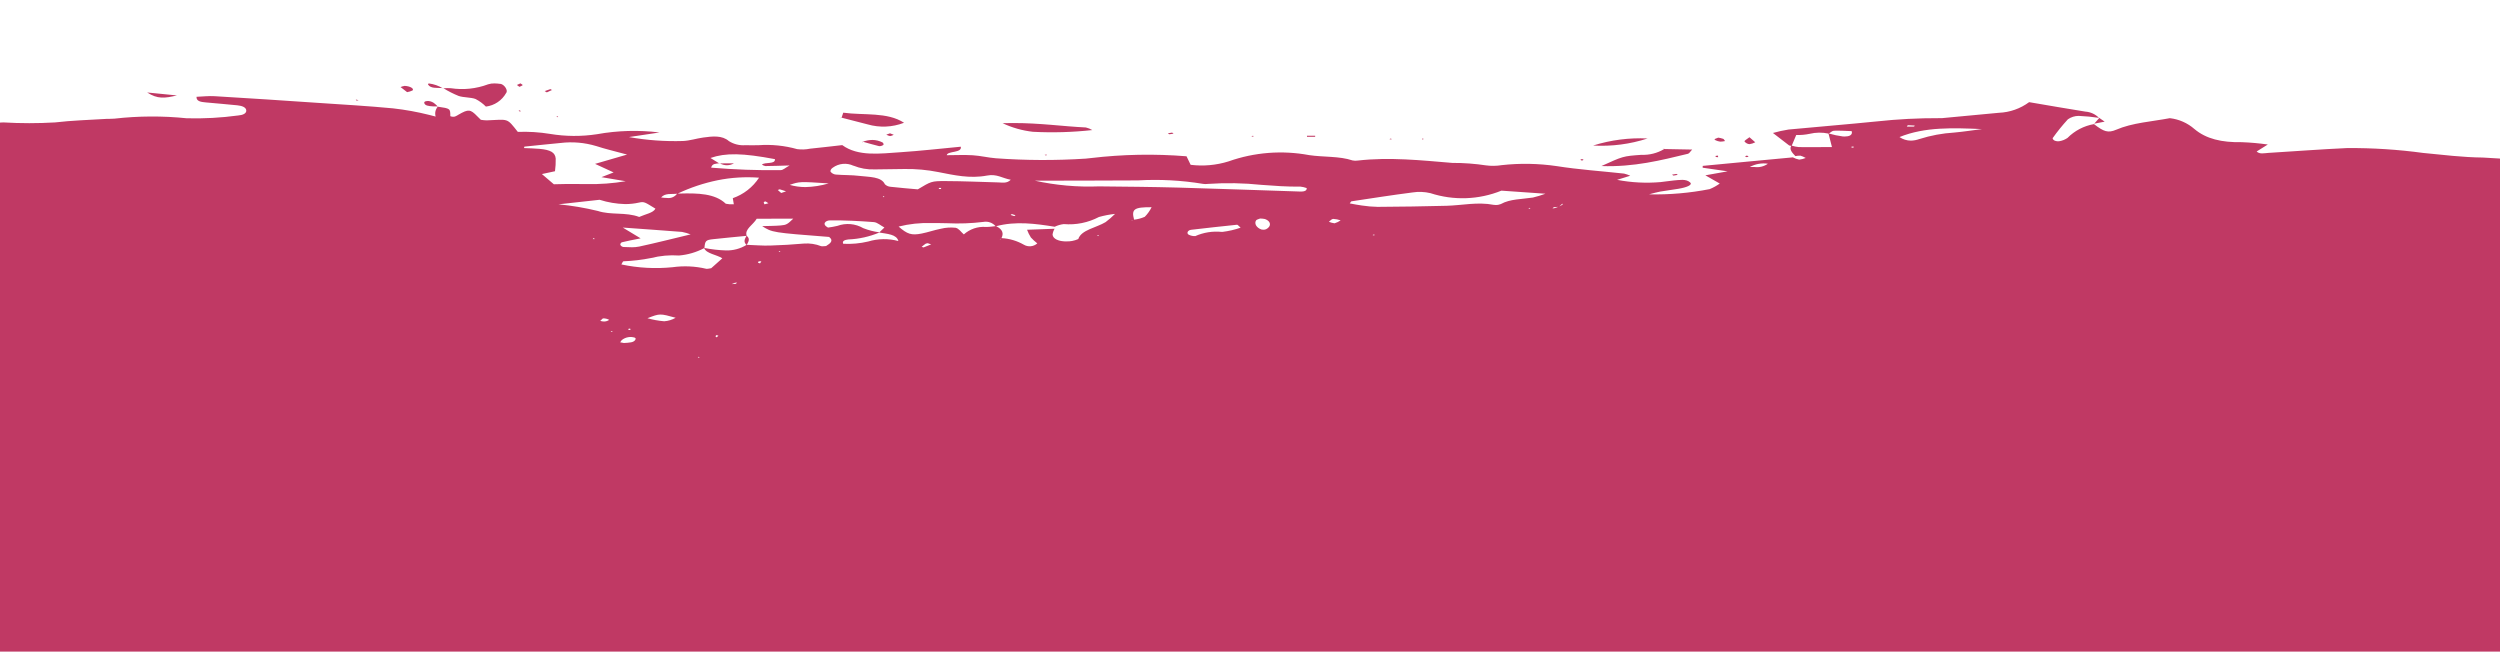 <svg xmlns="http://www.w3.org/2000/svg" xmlns:xlink="http://www.w3.org/1999/xlink" width="376" height="98" viewBox="0 0 376 98">
  <defs>
    <clipPath id="clip-path">
      <path id="Union_34" data-name="Union 34" d="M0,0H376V98H0Z" transform="translate(-4940 7931)" fill="#b92454"/>
    </clipPath>
    <clipPath id="clip-path-2">
      <path id="Union_33" data-name="Union 33" d="M2844.813,770.643a53.576,53.576,0,0,1,12.6-.589,2.449,2.449,0,0,1-.1.576q-5.611.147-11.226.241h-.025A7,7,0,0,1,2844.813,770.643Zm18.511-.144a1.582,1.582,0,0,1,.112-.393l.733.147a2.742,2.742,0,0,1-.466.308.138.138,0,0,1-.05.007A.912.912,0,0,1,2863.324,770.5Zm323.154-.244a4.6,4.6,0,0,1-.511-.275l.319-.115.5.283a1.843,1.843,0,0,1-.3.108Zm-315.767-.159c3.3-1.158,3.355-1.158,4.4.063Zm15.789-.562a25.529,25.529,0,0,1-6.469-.531c-.226-1.1,2.2-.734,2.2-1.668,0-.685.2-1.437,1.8-1.915a4.46,4.46,0,0,0,.952,1.151c.806.539,1.782.994,2.908,1.6l1.553-1.621c1.635.333,2.925.834,3.186,1.8.123.454-.425.967-.668,1.452A36.1,36.1,0,0,0,2886.5,769.534Zm9.806-.057c-.917-.19-1.521-.647-1.488-1.232a11.7,11.7,0,0,1,.341-1.728,2.84,2.84,0,0,1,3.165.83c.722.685.511,1.4-.393,1.969a2.546,2.546,0,0,1-1.118.2A2.6,2.6,0,0,1,2896.306,769.477Zm6.243-.72-1.03.394-.4-.723a10.211,10.211,0,0,1-.053-1.305c.1-1.247-.755-1.829-2.9-1.825-2.179,0-4.355.079-6.463.121-.879-.8.418-.935.956-1.281a18.578,18.578,0,0,0,8.161-.388c1.145-.239,2.269-.511,3.4-.769a6.227,6.227,0,0,0,6.03-.362l4.3.343c.063-.667.116-1.221.163-1.73,1.1-.167,1.334.172,1.5.518.351.755,1.3.955,2.51.888,1.671-.093,3.324-.528,5.267-.071.126.665.258,1.346.376,1.976l-6.7.883a5.607,5.607,0,0,0-3.842-.552c-1.315.153-2.679.172-4.19.26-.945.688.552,1.2.791,1.841.17.456.188.9-.646,1.162a1.856,1.856,0,0,1-1.871-.561c-.344-.576-.591-1.171-.916-1.829-1.684.1-2.008.693-1.715,1.309a14.907,14.907,0,0,0,1.769,2.3Zm10.984-.113c-.87-.382-1.194-1.213-.661-1.679a1.982,1.982,0,0,1,1.187-.147c1.039.4,1.857.924,1.967,1.676a2.145,2.145,0,0,1-1.292.422A3.023,3.023,0,0,1,2913.533,768.645Zm7.815-.065c-2.781-.311-3.476-.9-3.662-3.1a20.611,20.611,0,0,0,2.255,1.628,3.329,3.329,0,0,0,2.947.425l-1.392-1.193c.295-.143.421-.251.521-.245,2.487.175,3.52.581,3.388,1.317-.139.766-1.305,1.228-2.948,1.228A10.009,10.009,0,0,1,2921.348,768.58Zm7.09-.588.268-.066-.02.182Zm282.867-.037c-.094,0-.179-.087-.268-.137.089-.047.182-.133.264-.129s.18.087.269.135c-.087.046-.179.13-.26.13Zm-274.242-.524a.179.179,0,0,1,.053-.243c.82-.551,1.625-.149,2.425.033a2.876,2.876,0,0,1,.556.329,3.17,3.17,0,0,1-.649.2,6.283,6.283,0,0,0-.688.038c-.213.02-.427.039-.632.039A1.308,1.308,0,0,1,2937.064,767.43Zm14.224.124a13.737,13.737,0,0,1-1.259-.633c.233-.082.523-.258.685-.226a14.579,14.579,0,0,1,1.529.469,7.972,7.972,0,0,1-.937.393A.049.049,0,0,1,2951.288,767.554ZM2874.5,767a9.223,9.223,0,0,1,4.389.178,16.749,16.749,0,0,1-2.5.379A3.318,3.318,0,0,1,2874.5,767Zm56.177-.038c-.237-.176-.367-.619-.174-.724.856-.467,1.846-.852,2.749-1.251l-2.847-3.362a6.737,6.737,0,0,1,3.731,1.856c1.517,1.558.7,2.92-2.286,3.713a.782.782,0,0,1-.194.02A2.1,2.1,0,0,1,2930.672,766.96Zm12.007.07a2.349,2.349,0,0,1-1.432-.928.778.778,0,0,1,.229-.971,5.8,5.8,0,0,1,1.536-.54l3.37,2.169c-1.411.121-2.376.292-3.216.292C2943,767.052,2942.838,767.045,2942.679,767.03Zm18.209-.332.363-.309.358.143a.8.8,0,0,1-.274.181.548.548,0,0,1-.113.01C2961.117,766.723,2961,766.7,2960.888,766.7Zm175.545-.349c.1.038.24.067.27.118s-.063.119-.1.18C3136.545,766.548,3136.489,766.449,3136.434,766.349Zm60,.219.236-.135.094.161Zm-232.1-1.252c-.074-.043.368-.378.573-.577l1.2.4-.419.71A9.136,9.136,0,0,1,2964.333,765.317Zm42.121.323c-.053-.008-.027-.406.029-.411.41-.041.835-.03,1.265-.035-.012.231-.021.384-.029.536C3007.3,765.706,3006.863,765.7,3006.455,765.64Zm-88.833-.207.061.008c0,.014,0,.028,0,.042Zm0,0,.04-.005.02.012Zm35.433-.641a4.569,4.569,0,0,1,.835-.549l.691.438-1.263.528C2953.22,765.065,2952.974,764.878,2953.055,764.791Zm149,.178c-.038,0-.076,0-.11,0l.34-.242c-.007.106.027.188-.03.228a.231.231,0,0,1-.113.018Zm-144.9-.146c.06-.141.058-.368.2-.4a2.822,2.822,0,0,1,.787.064c-.058.14-.057.369-.191.4a.7.7,0,0,1-.15.014C2957.6,764.9,2957.367,764.845,2957.156,764.823Zm25.5.01c.062-.122.124-.245.187-.367l.377.046a2.134,2.134,0,0,1-.2.362s-.008,0-.018,0C2982.943,764.877,2982.764,764.846,2982.657,764.834Zm216.242-.381.336.008-.165.161Zm-207.515-.135c-.229-.143-.2-.42-.371-.845a6,6,0,0,1,1.259.461c.192.159.152.41.215.62A4.141,4.141,0,0,1,2991.383,764.319Zm10.882-.414c.174-.291.2-.686.552-.85a10.3,10.3,0,0,1,2.408-.754c.834-.153,1.183.088,3.039,1.881C3005.825,763.64,3004.1,762.175,3002.265,763.9Zm126.3-.059.243.157-.374.058Zm-47.412-.052.332-.085c.083.043.228.085.253.143s-.1.117-.156.177Zm-104.813-.155c.238-.074.474-.154.723-.215.023-.005.138.114.21.175-.24.076-.476.156-.726.218h0A1.553,1.553,0,0,1,2976.344,763.639Zm-48.232-.174.366-.015c.038.064.13.14.1.189s-.186.084-.288.124C2928.23,763.665,2928.173,763.566,2928.113,763.465Zm-42.48-.335a17.456,17.456,0,0,1-5.415-.686,9.2,9.2,0,0,0-2.768-.15c-2.361.019-4.72.1-7.082.112-1.38.009-2.762-.05-4.347-.083,0-.56,0-.984,0-1.4a.157.157,0,0,0-.022,0c-.048-.013-.094-.029-.141-.044h.162v.041l8.026-1.184c.182-.633-.459-.742-1.079-.742-1.263,0-2.529.056-3.791.109-3.636.154-7.277.291-10.906.49a28.058,28.058,0,0,0-5.106.524,25.322,25.322,0,0,1-9.219.515,29.662,29.662,0,0,1,7.583-1.287,24.507,24.507,0,0,0,3.7-.405,21.041,21.041,0,0,1,4.633-.436c.412.005.838-.357,1.835-.817a60.506,60.506,0,0,0-7.963.286,49.494,49.494,0,0,1-8.814.2c1.1-1.111,3.023-.784,4.231-1.251l-1.91-.84c1.925-1.04,4.389-.709,6.313-1.258a3,3,0,0,1,1.6.472,6.378,6.378,0,0,1,1.176,1.237c2.489,0,5,.012,7.506-.005a3,3,0,0,0,.817-.25c.025-.085.126-.207.064-.247-.3-.2-.652-.374-1.245-.7l3.485-1.043c-.38-.207-.675-.507-.988-.514-1.567-.032-3.141-.006-4.71.037a20.8,20.8,0,0,0-3.292.207,7.114,7.114,0,0,1-5.444-.966c1.593-.452,3.681-.272,5.138-1.195a15.681,15.681,0,0,0-9.971.26,16.089,16.089,0,0,1-4.47.8,27.8,27.8,0,0,0-8.106,1.336,16.376,16.376,0,0,1-3.236.409c.005-.895,1.272-.789,1.964-1.029.8-.277,1.744-.418,2.614-.633s1.743-.426,2.582-.676,1.672-.512,2.439-.823,1.445-.69,2.12-1.018c.17-.715.329-1.386.517-2.173l-23.047,3.346-.9-1.133-4.046.017,4.918-1.559-2.368-2.578c-1.382.249-2.795.4-4.045.747a95.762,95.762,0,0,1-15.163,2.985c-2.329.255-4.593.691-6.9,1.017a4.084,4.084,0,0,1-2.9-.18c1.187-.464,2.287-.937,3.46-1.343,1.729-.6,3.818-.845,5.1-1.9a5.479,5.479,0,0,1,2.171-.246c3.132-.049,4.162-.417,4.927-2.2-.08-.051-.158-.1-.237-.157l-6.726,1.435a7.609,7.609,0,0,0-2.452-.936c-.794.231-1.554.516-2.329.785-1.075.374-2.007.894-3.121,1.216-1.391.4-2.9.673-4.088.939l-2.774-1.614c1.428-.311,2.847-.935,4.019-.81a7.056,7.056,0,0,0,3.567-.481l-1.49-.808-6.434.923a16,16,0,0,0-3.512-.619,17.9,17.9,0,0,0-3.775.921c-1.289-.773-2.132-1.963-4.582-1.463-1.021.209-.959.638-.956,1.341-1.172-.582-1.994-1.065-2.947-1.442a2.867,2.867,0,0,0-2.6.113,4.142,4.142,0,0,1-3.22.486,10.679,10.679,0,0,0-1.383-.1c-1.376-1.109-3.412-.82-5.253-.725-2.009.1-3.992.378-6.212.6l-1.713-1-3.051.806-3.475-.7a6.811,6.811,0,0,0-1.2.257,5.113,5.113,0,0,1-3.806.177,10.885,10.885,0,0,1-1.114-.29c-1.411-.657-2.509-.111-3.748.357a10.289,10.289,0,0,0-7.272-.248,3.967,3.967,0,0,1-1.936.13c-2.453-.835-5-.457-7.547-.344a5.587,5.587,0,0,1-1.583-.07,13.243,13.243,0,0,0-5.6-.017,5.3,5.3,0,0,1-1.571.163,12.61,12.61,0,0,0-5.459-.142,9.439,9.439,0,0,1-2.381.052,9.464,9.464,0,0,0-2.85.12,2.936,2.936,0,0,1-1.206-.03c-3.064-.726-6.183-.3-9.287-.173-.4.017-.966.183-1.183.085a8.465,8.465,0,0,0-4.282-.378,16.014,16.014,0,0,1-2.382.074,29.289,29.289,0,0,0-3.975.088c-.959.064-1.92.128-2.874.126-2.427-.006-4.853-.185-7.279-.288a6.7,6.7,0,0,0-1.589-.042,22.517,22.517,0,0,1-6.006.129c-6.26-.179-12.543-.127-18.817-.122a3.983,3.983,0,0,0-1.784.48,8.292,8.292,0,0,1-4.51.826c-1.362-.039-2.733.008-4.1.033a4.5,4.5,0,0,1-3.173-.77c-.656-.55-1.125-.422-1.859.264-.189.178-.48.48-.676.469-1.592-.1-1.91.719-2.553,1.285a4.072,4.072,0,0,0-3.771-.425,12.976,12.976,0,0,1-4.526.847c-.842-.64.85-.423.661-.89l-6.056.234c.326.3.515.47.7.641-5.278.567-5.278.567-8.263-.639-2.114,1.37-2.114,1.372-5.091,1.219a4.494,4.494,0,0,0-.8-.081,33.123,33.123,0,0,1-6.59.155,32.082,32.082,0,0,0-6.784.189,2.311,2.311,0,0,1-.408.016,65.853,65.853,0,0,0-7.749,0c-2.571.3-5.134.371-7.7.53-.173.01-.349.009-.523.009a6.063,6.063,0,0,0-.7.027,50.554,50.554,0,0,1-10.9.057,47.843,47.843,0,0,0-7.7.419c-.707.052-1.286.293-1.244.772.039.462.626.684,1.324.757,1.605.169,3.227.288,4.837.444.676.066,1.359.163,1.324.838-.894.035-1.818.146-2.709.093q-7.743-.464-15.474-1c-3.8-.256-7.612-.473-11.382-.831a40.91,40.91,0,0,1-5.431-.984c-.329-.077-.651-.162-.969-.251a1.585,1.585,0,0,1-.326,1.491l.021,0-.043.03c.008-.011.014-.023.023-.033-1.885-.277-1.886-.281-1.883-1.43-.616-.233-.893.034-1.268.249-1.45.834-1.765.8-2.782-.259-.185-.191-.384-.378-.544-.535a6.737,6.737,0,0,0-.874-.085c-3.325.141-2.99.413-4.685-1.733a24.228,24.228,0,0,1-4.83-.3,22.346,22.346,0,0,0-7.066-.05,31.318,31.318,0,0,1-9.413.263l4.6-.691a39.415,39.415,0,0,0-8.118-.592c-1.019.04-1.991.372-3.009.515-1.44.2-2.88.371-3.914-.533a4.028,4.028,0,0,0-2.461-.612c-.67-.02-1.347-.011-2.022,0a16.971,16.971,0,0,1-5.777-.592,5.826,5.826,0,0,0-1.944.068c-1.567.156-3.124.343-4.84.536-2.387-1.74-5.664-1.278-8.777-1.069-3.014.2-6,.544-9.055.83-.2-.983,1.99-.605,2.12-1.277-1.3,0-2.611.07-3.9-.009-1.179-.073-2.314-.361-3.493-.455a98.078,98.078,0,0,0-13.517-.052c-.264.016-.524.05-.783.084a72.222,72.222,0,0,1-14.374.268c-.181-.373-.378-.784-.619-1.283a13.534,13.534,0,0,0-5.7.514,23.4,23.4,0,0,1-12.118.945c-2.161-.325-4.511-.125-6.533-.8a2.119,2.119,0,0,0-.784-.018c-4.8.543-9.5.037-14.229-.356a32.6,32.6,0,0,1-5.073-.372,8.049,8.049,0,0,0-2.35.039,32.461,32.461,0,0,1-8.261-.146c-3.308-.526-6.76-.757-10.147-1.127a5.652,5.652,0,0,1-.925-.321l1.985-.619a23.808,23.808,0,0,0-6.546-.337c-.655.054-1.289.19-1.945.241-.886.068-1.875.282-2.508-.3-.355-.33.354-.71,1.8-.953.892-.151,1.805-.26,2.7-.413.469-.081.906-.218,1.713-.419a42.437,42.437,0,0,0-9.145.788,7.52,7.52,0,0,0-1.513.837l2.167,1.237-3.349.6,3.755.546-.012.274q-3.443.327-6.887.655-3.336.315-6.67.626a3.3,3.3,0,0,0-.953-.339,3.4,3.4,0,0,0-.98.249,3.758,3.758,0,0,0,.787.342,2.944,2.944,0,0,0,.767-.063c.449.484.95.963.631,1.546a.846.846,0,0,1,.315.063c.761.573,1.505,1.153,2.433,1.871a20.458,20.458,0,0,1-2.334.514c-4.423.424-8.869.775-13.284,1.223a84.445,84.445,0,0,1-9.45.491,3.863,3.863,0,0,0-.4.006c-2.838.268-5.67.546-8.509.8a8.213,8.213,0,0,0-4.556,1.6c-2.93-.5-5.687-.979-8.463-1.423a3.166,3.166,0,0,1-2.041-.937,28.708,28.708,0,0,0,3.052.294,2.818,2.818,0,0,0,1.621-.512,29.115,29.115,0,0,0,2.277-2.812c.071-.1-.1-.3-.263-.386a1.326,1.326,0,0,0-.712-.1,3.008,3.008,0,0,0-1.238.492,7.41,7.41,0,0,1-3.986,2.084c-1.461-1.136-2.112-1.377-3.35-.843-2.42,1.046-5.331,1.216-8.054,1.734a6.75,6.75,0,0,1-3.7-1.63c-1.753-1.48-4.089-2.039-7.123-1.98a38.288,38.288,0,0,1-3.917-.35l1.677-1.05c-.441-.446-1.154-.25-1.754-.214-3.954.238-7.9.549-11.856.727a80.741,80.741,0,0,1-11.43-.732c-2.994-.288-5.917-.661-9.027-.694a76.235,76.235,0,0,1-9.743-1.061,18.148,18.148,0,0,1-3.533-1.013c-1.689-.6-3.316-1.253-4.948-1.9-1.692-.672-2.9-1.519-3.177-2.748a20.4,20.4,0,0,0-.892-2.671c-.331-.874-.562-.945-2.972-1.049-.839.863-.176,2.127-2.172,2.728a15.894,15.894,0,0,1,1.265,1.47c.112.165-.022.479-.249.6a1.9,1.9,0,0,1-1.057.077,5.772,5.772,0,0,1-3.057-2.021c-.465-.608-.621-1.342-2.069-1.7l-2.7.6a2.613,2.613,0,0,1-2.007-2.385c-1.064,0-1.087.448-1.347.757a10.671,10.671,0,0,0-.677,1.054c-.733-.566-1.25-.963-1.767-1.36a2.888,2.888,0,0,0-.733-.121c-3,.35-2.994.352-4.322-1.075-.353-.38-.768-.741-1.284-1.235-1.215.555-2.224,1.016-3.23,1.477-1.209-.812-1.363-1.525-.091-1.772a2.765,2.765,0,0,0,2.517-2.014c2.575-.427,3.133-.632,3.954-1.411.525-.5.271-.879-.85-1.247-.32-.1-.669-.18-1.137-.3l1.772-2.285a7.445,7.445,0,0,1-1.2-2.339,1.953,1.953,0,0,1,1.006-2.15l1.589.755c1.8-1.411,4.04-2.62,4.493-4.448.087-.349.549-.679.9-.993.632-.561,1.315-1.1,2.184-1.827,1.465-.308,3.771.182,5.162-.9-.917-.507-1.014-.726-.372-.983,1.076-.43,2.183-.835,3.19-1.218.156-.623-.617-.718-1.174-.85-.955-.226-1.923-40.435-2.892-40.641h274.305l-.151.218a1.971,1.971,0,0,0,.6.068.427.427,0,0,0,.291-.287h1674.91c.035.174.141,40.364.246,40.514.229.321-1.636.646-2.176.821-2.078.676-1.9,1.569-.868,2.561a1.486,1.486,0,0,1,.066,2.233,4.7,4.7,0,0,1-4.748,1.99,9.882,9.882,0,0,1-1.449,1.653,13.255,13.255,0,0,1-2.109,1.054c2.4,1.485,2.646,1.8,1.635,3.513-1.257,2.13-2.526,4.281-5.427,5.931.665-.911,1.4-1.82.266-2.939-1.39.671-2.647,1.237-3.814,1.858-.71.379-.217,1.223.78,1.266a22.971,22.971,0,0,0,2.764-.195c-.353.736-.707,1.472-1.109,2.31,1,.191,1.875.358,2.75.526.3.593-.02,1.08-.869,1.424a25.542,25.542,0,0,1-3.075,1.112,8.1,8.1,0,0,0-4.136,2.157c-.6.684-1.343,1.326-1.946,1.914.544.8,1.487.739,2.469.7,3.4-.141,6.8-.281,10.208-.37a22.643,22.643,0,0,1,2.832.342c-4.172,1.585-8.621.311-12.581,1.411a5.255,5.255,0,0,0,1.273.875,12.162,12.162,0,0,0,5.146.428c2.423-.233,4.87-.383,7.312-.545a15.729,15.729,0,0,1,1.631.067c-3.6,3.085-7.812,4.481-13.6,4.38a61.073,61.073,0,0,0-9.222.819,14.447,14.447,0,0,0-3.433,1.215,14.894,14.894,0,0,1-5.507,1.418,14.9,14.9,0,0,0-2.667.523c-.507.108-1.032.2-1.5.354a4.01,4.01,0,0,1-2.117-.054,3.922,3.922,0,0,0-2.013-.071,9.591,9.591,0,0,1-3.733.635l-.924-.824a12.826,12.826,0,0,0-5.06.893l1.779.576c-1.25.031-2.177.055-3.1.077-4.511.1-8.981.336-13.419.879a235.949,235.949,0,0,1-23.582,1.61c-6.955.15-13.908.45-20.838.831a19.611,19.611,0,0,1-7.441-.673c-.675-.227-1.444-.361-2.411-.595-.051.519-.093.952-.147,1.495-.746.063-1.526.157-2.313.187-1.619.06-3.243.086-4.937.127.144-.376.22-.574.276-.721l-4.965-.612-.061.014c-.545.02-1.089.053-1.635.057-1.436.012-2.65.177-3.422,1a2.349,2.349,0,0,1-2.463.366c-1.739-1.149-4.057-1.089-6.14-1.2-1.555-.589-1.5-1.795-3.21-2.17-.068-.014,0-.264.04-.4a5.115,5.115,0,0,1,.243-.569,35.97,35.97,0,0,0-10.348,1.551c-.016.617.591.892,1.236.9.49.008.982-.019,1.473-.044a10.858,10.858,0,0,1,2.918.109c.211.044.723-.375,1.1-.573a2.035,2.035,0,0,1,1.837-.074,1.206,1.206,0,0,1,.6.8c.1.446-.379.76-1.109.853-1.324.169-2.67.279-4.007.414l.058.031-.09.021c.008-.012.015-.026.024-.039a11.038,11.038,0,0,0-3.924-.228c-2.217.113-2.425-.044-2.765-1.591-.016-.068-.141-.127-.241-.214a8.883,8.883,0,0,0-3.548.212c-1.122.274-1.22.54-.471,1.452-2.24,1.182-2.24,1.182-7.25,1.082.222-.214.353-.485.547-.5a2.756,2.756,0,0,0,2.6-1.71,10.287,10.287,0,0,0-1.849-.152c-1.065.108-2.093.336-3.237.531a5.845,5.845,0,0,0-.2.628c-.236,1.149-.385,1.268-1.963,1.442-.4.044-.814.064-1.223.071s-.811-.016-1.214-.025c-.084-1.432-.084-1.432.857-1.948-2.729-.406-3.093-.421-4.67.293a6.356,6.356,0,0,1-2.811.86c-.491,0-.986-.053-2.3-.13l2.8-.714c-.148-.149-.272-.361-.371-.358-2.943.107-5.993-.122-8.68.839a25.229,25.229,0,0,0-4.479.416,26.522,26.522,0,0,1-4.25.419,3.075,3.075,0,0,1-1.441-.313,4.928,4.928,0,0,0-3.359-.517c-1.084.084-2.172.155-3.246.272a10.552,10.552,0,0,1-4-.111,11.122,11.122,0,0,0-2.805-.2c-3.4.048-6.79.159-10.185.215-3.827.062-7.655.094-11.484.131a4.691,4.691,0,0,1-1.212-.082,20.732,20.732,0,0,0-6.055-.479c-.672.011-1.346.024-2.015.016-2.039-.027-4.079-.083-6.111-.179a14.343,14.343,0,0,0-4.789.419c-.6.177-1.237.309-2.039.506l-1.447-1.184c-.557.013-1.22.007-1.872.05-1.819.12-3.71.7-5.328-.306a21.112,21.112,0,0,1-3.364,0,23,23,0,0,0-3.068-.028c-.792.063-1.6.091-2.446.138-.167-.463-.3-.821-.455-1.257-1.228.1-2.438.172-3.637.29a10.043,10.043,0,0,1-4.384-.048,17.418,17.418,0,0,1-3.6.005,14.626,14.626,0,0,0-4.4.15,7.448,7.448,0,0,1-2.729-.227,21.989,21.989,0,0,0-5.649-.377,71.591,71.591,0,0,1-10.626-.142,28.351,28.351,0,0,0-6.521,0,17.448,17.448,0,0,1-2.847.072,1.478,1.478,0,0,1-1.347-.742,22.392,22.392,0,0,1-3.087-.338,5.11,5.11,0,0,0-2.3-.145,4.735,4.735,0,0,1-3.609-.693c-1.227-1.011-2.645-1.162-4.538-.843a6.268,6.268,0,0,1-1.542-.173c-.673.643-1.285,1.228-1.906,1.82-1.964.2-3.469.07-4.715-.931a12.952,12.952,0,0,0-2.978-1.182c-.567.013-1.108.03-1.651.04-4.932.09-4.932.09-8.394,1.075-1.331-.548.625-.89.176-1.506-2.572.073-5.252-.129-7.856.485l-1.552-.958-1.922,1.637a8.3,8.3,0,0,0-4.28-1.582c-1.656-.056-3.338.135-5.105.222.355.427.683.824,1.047,1.264a7.437,7.437,0,0,1-1.093.716,1.369,1.369,0,0,1-1.673-.214,10.807,10.807,0,0,1-.6-1.352,8.933,8.933,0,0,0-4.976-.4,6.589,6.589,0,0,1-4.22-.277,5.016,5.016,0,0,0-1.333.089,21.454,21.454,0,0,1,.429,2.27c.013.147-.447.413-.735.435a2.462,2.462,0,0,1-1.058-.258c-.161-.071-.143-.271-.22-.41-.895-1.6-1.806-2-4.583-1.919-2.411.073-4.834.146-7.213.361a21.621,21.621,0,0,0-3.369.83l-3.638-.781c-1.949.593-3.317-.108-4.857-.619-2,.242-4.072.507-6.169.748-.057,1.035-.9,1.958-1.265,3.059a24.152,24.152,0,0,1-3.012.056c-2.351-.239-4.671-.58-7-.895-1.156-.156-2.318-.311-3.442-.528-1.091-.21-2.136-.5-3.681-.864-1.435.089-2.846,1.25-5.034.958a.923.923,0,0,1-.023-.388c.326-.881.063-1.254-1.086-1.3-.915-.035-1.841.044-2.763.07-.656.019-1.313.034-1.89.05-1.146-.6.214-1.168-.135-1.718a2.409,2.409,0,0,0-.684-.086,8.442,8.442,0,0,1-4.786.693c-1.79-.115-3.646-.574-5.405.081-.064.152-.231.312-.164.429.322.561.273,1.039-.7,1.382a4.5,4.5,0,0,1-3.008.132c-.9-.3-1.754-.642-2.6-.957l.075-.663c-.242-.051-.486-.1-.73-.149a32.7,32.7,0,0,0-15.715.969c-1.307.366-2.673.67-4.043.955a5.263,5.263,0,0,1-3.385-.214,7.766,7.766,0,0,0-4.545-.317,113.592,113.592,0,0,1-12.12.752,6.888,6.888,0,0,0-1.573.061c-1.931.443-3.828.936-5.945,1.462l4.4.733c-3.488.619-5.157.687-7.518-.1a5.476,5.476,0,0,0-4.65.389,17.807,17.807,0,0,0-2.13,1.529c-.492-.2-1.236-.35-1.377-.6a10.384,10.384,0,0,1-.674-2.215l3.419.988c-.328-.629-.441-.891-.6-1.142a8.618,8.618,0,0,0-.56-.686l-2.206.057c-1.538-.508-1.749-1.791-4-2-.258.278-.681.569-.8.9-.44,1.181-1.8,1.576-3.755,1.6-2.657.039-5.311.146-7.969.189-2.105.035-4.213.021-6.469.028-.217-.53-.406-.99-.614-1.5-1.83.29-2.141,1.53-3.956,1.614-1.58.073-3.145.238-4.723.315s-3.174.1-4.761.148c-.929.03-1.867.035-2.781.122a36.086,36.086,0,0,1-9.694-.419,9.291,9.291,0,0,0-2.7.07,20.614,20.614,0,0,1-7.8.044,11.434,11.434,0,0,0-3.515.049,27.1,27.1,0,0,1-6.33-.01,44.947,44.947,0,0,0-7.937-.163c-1.434.082-2.9,0-4.345,0a18.547,18.547,0,0,0-2.356.035,54.919,54.919,0,0,1-10.3.127c-.9-.051-1.81-.04-2.72-.03-.411,0-.822.008-1.23.008q-4.768-.011-9.537-.019a21.174,21.174,0,0,0-3.518.062,36.126,36.126,0,0,1-10.649-.007,22.869,22.869,0,0,0-5.885-.006,17.491,17.491,0,0,1-6.626-.272l.073-.6a11.565,11.565,0,0,0-4.952.541,36.4,36.4,0,0,1-8.123,1.024c-.633.006-1.269-.092-2.123-.158.184-.5.328-.887.472-1.28a2.887,2.887,0,0,0-.8-.029c-.533.216-.977.5-1.509.72a7.653,7.653,0,0,1-2.012.684,32.98,32.98,0,0,1-7.94.132c-.116-.576-.215-1.079-.318-1.589a2.836,2.836,0,0,0-.793.107c-1,1.051-2.611,1.474-4.624,1.447-3.437-.047-6.872-.124-10.307-.175a40.075,40.075,0,0,0-4.334.015,41.909,41.909,0,0,1-9.1-.157,17.094,17.094,0,0,0-6.225.113,7.371,7.371,0,0,1-1.946-.2c.195-.947,2.6-1.121,1.907-2.151-2.978-.405-2.978-.405-4.851,1.353-2.525-1.537-4.754-.158-7.289.329l-1.848-1.129c-2.688-.235-5.479-.191-8.071-.95a5.238,5.238,0,0,0-4.271.688c-.847.526-1.163,1.382-2.649,1.583-.963-.749,1.156-1.266-.185-2.169a10.438,10.438,0,0,0-6.56.779l-3.573-.926a5.583,5.583,0,0,1-3.61,1.159c-1.316.087-2.656.063-3.97.154-1.152.081-2.286.253-3.636.41.114-.327.109-.545.265-.713.306-.329.869-.666.285-1.01-.618-.365-1.195-.05-1.724.186-.612.272-1.241.531-1.961.838l-2.871-.846.048.03-.092.005.035-.028-1.926-.756a6.519,6.519,0,0,1,3.971-.768,9.35,9.35,0,0,0,3.061-.293c-1.151-.641-2.75-.573-4.214-1.005-.719.49-1.547.935-2.165,1.462a5.87,5.87,0,0,1-2.809,1.391c-.3.06-.568.174-.871.217-1.671.24-1.534,1.541-3.383,1.766a37.456,37.456,0,0,0-4.3.985c0,.005,0,.011,0,.018l-.064,0,.063-.036c-.849.191-.8.382-.063.572v1.945a1.029,1.029,0,0,1-.149.091.747.747,0,0,1-.334.092c-4.1-.08-8.191-.182-12.285-.28a14.715,14.715,0,0,0-1.878-.042c-7.887.863-9.076.857-16.067-.1-1.23-.168-2.487-.272-3.954-.429l-3.036,1.207a9.185,9.185,0,0,0-2.419-1.23,14.976,14.976,0,0,0-2.946-.167c-.276,0-.551,0-.821,0-1.642-.01-3.284-.009-4.927-.008-3.114,0-6.227.006-9.335-.071-4.121-.1-8.214-.037-12.329.065a39.344,39.344,0,0,1-7.532-.465,51.488,51.488,0,0,0-12.722-.375,59.25,59.25,0,0,1-8.051.046c-2.52-.154-5.064-.177-7.6-.264-2.511-.086-5.022-.169-7.532-.268a4.547,4.547,0,0,1-3.246.717c.07-.224.052-.361.127-.382.482-.13.969-.259,1.508-.4a9.579,9.579,0,0,0-4.183.378v1.35a2.438,2.438,0,0,1-2.072-.64l-.421.258c-.507-.387-.943-.772-1.464-1.11l-8.633-.56-.265.356,3.254,1.064a5.36,5.36,0,0,1-1.4.372c-3.655-1.011-7.392-.355-11.1-.227-2.206.077-4.421.087-6.62.2-2.938.156-5.864.387-9.105.606l3.716,1.556c-2.492.162-4.3.333-6.123.384-.947.026-1.9.009-2.845-.006s-1.9-.032-2.844-.006a48.885,48.885,0,0,0-5.155.362,11.291,11.291,0,0,1-2.181,0,9.864,9.864,0,0,0-3.651.26c3.186,1.627,7.19.724,10.531,1.854a9.051,9.051,0,0,1-1.652.312c-4.022-.242-8.265.064-11.563-1.841a10.582,10.582,0,0,0-3.6-.544q-5.659-.4-11.341-.686c-1.892-.1-3.8-.064-5.7-.14-2.682-.109-5.371-.21-8.032-.413s-5.326-.479-7.954-.812a15.242,15.242,0,0,0-6.895.307,10.222,10.222,0,0,1-3.687.111,23.6,23.6,0,0,1-3.055-.6,2.765,2.765,0,0,1-.54.56,2.8,2.8,0,0,1-.7-.108,3.527,3.527,0,0,1,.415-.615.892.892,0,0,1,.259.032l-.323-.071.012.012c-2.664-.628-5.3-1.275-6.2-3.061-2.6-1.249-4.591-3-8.538-3.081-2.843-.056-5.676-.25-8.518-.351-1.238-.044-2.486-.007-3.8-.007.331-.93,1.545-.814,2.313-.8a64.922,64.922,0,0,0,7.966-.6,27.621,27.621,0,0,1,6.108-.069c3.263.394,6.136-.458,9.242-.47-.386-.081-.771-.143-1.156-.191a33.1,33.1,0,0,1-6.684,0c-.638.024-1.277.038-1.914.028-2.983-.049-5.97-.072-9.022-.387l-1.46.018a30.754,30.754,0,0,0-4.375.707,5.714,5.714,0,0,0-.855-.387,4.313,4.313,0,0,1-1.72.336,17.619,17.619,0,0,1-2.833,0c-.785-.082-1.575-.133-2.369-.168a14.632,14.632,0,0,1-4.8-.08,44.534,44.534,0,0,1-6.36-.392s0-.006,0-.009c-.272.028-.542.057-.81.082-1.554.519.038,1.932-2.417,2.273-.245-.209-.576-.466-.862-.738a5.3,5.3,0,0,0-5.375-1.44,14.55,14.55,0,0,1-6.434.05,3.668,3.668,0,0,0-1.8.068c-1.681.908-3.48.608-5.347.34a4.659,4.659,0,0,0-1.834-.012,10.22,10.22,0,0,1-3.885.392c-.563-.014-1.125-.029-1.682-.005-4.408.187-8.827.339-13.211.649-1.448.1-2.757.745-4.211.958-1.345.2-2.831.07-4.194.243a11.165,11.165,0,0,0-2.245.705l-7.241-1.416-4.188,1.584c-.837-.3-1.621-.566-2.378-.854a5.673,5.673,0,0,0-4.39.043l-3.621,1.536c-1.936-.009-3.071-1.329-5.4-.564-.174.895-.377,1.934-.583,2.991l-3.453.89c-1.073,1.325.2,2.263,1.669,3.084-2.108.979-2.108.979-4.955.555-.067-.742.161-1.583-.291-2.279a12.29,12.29,0,0,0-2.635-2.054c2.705-.662,5.464-.469,8.2-.942-.081-.74-.154-1.406-.237-2.167-1.739.151-2.952,1.014-4.645.4a4.053,4.053,0,0,0-2.271.107c-1.992,1.013-5,.495-6.893,1.574a1.691,1.691,0,0,1-.847.2,33.183,33.183,0,0,0-5.12-.185,25.507,25.507,0,0,1-4.543-.609c-2.781,2.214-2.781,2.214.416,4.289l2.245-.767-.064-.026.071-.023c0,.014.008.029.011.042l-.019.006c2.331.951,2.329.971,1.112,2.664.117,0,.236,0,.355,0a6.058,6.058,0,0,0,.959-.043c2.385-.386,3.209-1.078,2.676-2.345a8.726,8.726,0,0,0-1.22-1.576,32.45,32.45,0,0,1,5.583-1.013,10.135,10.135,0,0,0,.292,2.154,8.787,8.787,0,0,0,1.08,1.681l2.968-.578c1.207.722-.3,1.02-.348,1.495l-4.294,1.558a9.586,9.586,0,0,0-1.278-.782c-.916-.4-2.182-.181-2.1.4.125.917-.234,1.509-1.734,1.946a2.342,2.342,0,0,0-1.2,1.04c-.814,1.2-.779,1.219-2.941,1.091a11.2,11.2,0,0,1-1.284-.2l0,.006a8.12,8.12,0,0,1-3.963.683,2.2,2.2,0,0,0-2.1.834c-1.2-.066-2.207-.233-1.887-1.127.119-.333.22-.667.386-1.173l-2.894-.051-.454,1.436c-1.709-.027-2.383-1.615-4.681-.867l1.569,1.319a13.991,13.991,0,0,1-1.5.506c-2.306.52-2.915-.6-3.962-1.518l-4.969.114c-.69.881.1,1.976-1.724,2.393l-3.341-1.5c-.768.084-1.379.237-1.66.731a7.2,7.2,0,0,1-1.033,1.137,12.5,12.5,0,0,0-3.1-.244,12.3,12.3,0,0,1-5.812-.4l-2.2,1.21C2890.6,763.391,2888.119,763.247,2885.632,763.13Zm10.464-2.554a.284.284,0,0,0,0,.263,1.029,1.029,0,0,0,1.272.539c.2-.035.218-.425.279-.656.022-.079-.08-.169-.189-.373a5.518,5.518,0,0,0-.973-.2h0C2896.378,760.15,2896.2,760.421,2896.1,760.576Zm-5.858-.138c-.252.066-.5.446-.386.584a1.577,1.577,0,0,0,1.019.33c.269-.029.436-.361,1.015-.9-.505-.012-.9-.056-1.221-.056A1.707,1.707,0,0,0,2890.238,760.438Zm-4.863.461.394.005-.392-.219Zm51.084-.923,1.885-.754h-.122C2936.831,759.222,2936.7,759.639,2936.458,759.977Zm-4.172-.432a6.136,6.136,0,0,0,.877-.028c.1-.012.1-.276.167-.517a8.359,8.359,0,0,0-1.244.1c-.128.03-.094.29-.135.445h.064Zm-54.812-.245a.849.849,0,0,0,.368.052,2.054,2.054,0,0,0,.211-.371l-.748-.058A1.211,1.211,0,0,0,2877.475,759.3Zm32.44-1.643c1.339.353.31,1.217,1.836,1.508.963-.333,1.854-.72,1.3-1.442a1.364,1.364,0,0,0-1.169-.474A6.448,6.448,0,0,0,2909.914,757.657Zm-21.422.747a1.185,1.185,0,0,0-.117.366l.76-.006a1.755,1.755,0,0,0-.278-.364.379.379,0,0,0-.159-.02A.538.538,0,0,0,2888.493,758.4Zm10.485.289a22.352,22.352,0,0,0,2.544-.421c.681-.193,1.828.025,2.1-.663C2900.387,757.656,2900.387,757.656,2898.978,758.692Zm25.665-1.813c-.042.048.518.268.8.409l.922-.692c-.385-.242-.57-.36-.756-.478A6.353,6.353,0,0,0,2924.643,756.879Zm-75.392.03a6.22,6.22,0,0,0,3.776-.343,4.561,4.561,0,0,0-1.562-.3A4.688,4.688,0,0,0,2849.251,756.909Zm89.356-1.471c-.193.306-.36.618-.537.926l2.216.29-1.445-1.393A.828.828,0,0,0,2938.607,755.438Zm-26.92-1.15a.577.577,0,0,0,.328.1,2.528,2.528,0,0,0,.441-.27l-.659-.184A.99.99,0,0,0,2911.688,754.287Zm-40.667-.344.333.081.229-.182Zm56.152-3.444c-3.392.266-6.777.56-10.164.849.2.31.289.7.675.89,1.019.5,2.184.907,3.328,1.367a6.175,6.175,0,0,1,3.328-1.271c1.509-.115,3.015-.472,3.593-1.424-.335-.188-.568-.41-.743-.41Zm-2.55,2.942a1.624,1.624,0,0,0,.412.049,3.066,3.066,0,0,0,.406-.406l-.437-.049Zm-22.149-1.145c4.2,1.125,4.387,1.152,6.129.985,1.115-.108,1.23-.465.4-1.4Zm184.633-.962,1.082,1.17,2.567-.724a4.87,4.87,0,0,0-2.291-.653A4.943,4.943,0,0,0,3087.106,751.334Zm-174.194.326c-.178.017-.3.238-.632.528a5.633,5.633,0,0,0,1.6.208c1.041-.282,1.988-.677,2.966-1.034C2915.536,751.454,2914.219,751.539,2912.912,751.66Zm1072.787-.6,1.594-.039c-.039-.1-.078-.2-.116-.3Zm27.939-.545a4.54,4.54,0,0,0-.666.12c.044.056.083.157.135.16.239.01.483-.006.724-.013-.065-.093-.144-.267-.193-.267Zm-31.171-7.131c-2.119,1.059-4.52,1.938-6.832,2.869-1.321.532-2.7,1.013-4.034,1.538-.147.058-.122.258-.193.426l1.975.237,2.426,2.179c1.42.059,2.886.452,4.092-.346h-.009l0,0-.349-.059h0l-.1-.008.1.008c-.2-.034-.145-.026,0,0h0l.4.031-.038.023a25.485,25.485,0,0,1,9.986-.31,4.578,4.578,0,0,0,3.55-.708,5.653,5.653,0,0,0-4.6-.46,16.377,16.377,0,0,1-5.994.42c-.494-.028-1.083-.113-.907-.555l4.081-.882c-.519-.057-.982-.153-.755-.559.139-.247.92-.394.346-.75a9.1,9.1,0,0,0-1.767-.08,7.243,7.243,0,0,1-2.52-.252c.987-.633,2.262-1.089,2.461-1.665.268-.781,2.333-.635,2.076-1.537a7.905,7.905,0,0,0-1.185-.1A4.7,4.7,0,0,0,3982.467,743.388Zm18.091,6.8c-.061.059-.032.147-.066.362a6,6,0,0,0,.7.036c.727-.1,1.2-.321,1.081-.791a.345.345,0,0,0-.244-.17,2.143,2.143,0,0,0-.35-.031A1.42,1.42,0,0,0,4000.557,750.188Zm-1128.787-.469c.066.072.143.207.2.2.25-.013.492-.065.738-.1l-.2-.216Zm-10.353-.244a1.276,1.276,0,0,0,.39.029,2.766,2.766,0,0,0,.445-.308l-.708-.094Zm930.526-1.3a.559.559,0,0,0-.388.29c-.044.117.024.247.061.373a2.964,2.964,0,0,0,.612-.167c.154-.079.328-.245.275-.328a.831.831,0,0,0-.512-.171Zm-702.962.414a1.966,1.966,0,0,0,.409-.045c.05-.017.008-.121.008-.186l-.4-.041C3088.992,748.408,3088.987,748.5,3088.982,748.59Zm-199.881-.156.348.07-.094-.189Zm1116.167-.35c-.05.049.022.2.06.2a1.762,1.762,0,0,0,.663-.01,6.11,6.11,0,0,0,.722-.737l-.622-.2C4005.813,747.585,4005.524,747.829,4005.268,748.084Zm-205.932-.325a5.709,5.709,0,0,0-.573.159l.383.295a2.431,2.431,0,0,0,.374-.294c.026-.031-.146-.161-.181-.161Zm-715.735.157a1.553,1.553,0,0,0,.131.194c.04.049.234.056.357.082l-.45-.347C3083.627,747.87,3083.613,747.892,3083.6,747.916Zm490.912-.32a3.38,3.38,0,0,0-.923.321,2.339,2.339,0,0,0,.7.22,6.6,6.6,0,0,0,.979-.252,2.363,2.363,0,0,0-.739-.289Zm-680.726-.27c-.209.018-.373.222-.556.346l.9.391.308-.469a2.041,2.041,0,0,0-.631-.269Zm901.1.534c-.006.035.239.125.263.114a4.069,4.069,0,0,0,.445-.259c-.18-.063-.359-.126-.542-.188A1.2,1.2,0,0,0,3794.889,747.86Zm-454.551-.275a5.688,5.688,0,0,0,.96.242c.136.011.322-.169.484-.262a4.829,4.829,0,0,0-.847-.286h-.017A2.5,2.5,0,0,0,3340.339,747.585Zm645.878.191,1.578-.039a2.262,2.262,0,0,0-.745-.13A2.169,2.169,0,0,0,3986.216,747.777Zm4.782-.993c-.234.005-.465,0-.686-.006a3.844,3.844,0,0,0-1.242.084,3.669,3.669,0,0,0-1.144.873h.01C3989.76,747.827,3989.76,747.827,3991,746.783Zm-909.649.182c-.241.054-.6.276-.549.359a.913.913,0,0,0,.386.382,1.4,1.4,0,0,1,.58-.319,11.037,11.037,0,0,1,1.184-.208,1.5,1.5,0,0,0-.947-.3A2.955,2.955,0,0,0,3081.35,746.966Zm690.075.137a1.078,1.078,0,0,0,.783.4c.252,0,.723-.265.718-.41s-.444-.313-.813-.544C3771.8,746.781,3771.379,746.968,3771.425,747.1Zm-867.6.117a8.632,8.632,0,0,0,1.191.09c.1,0,.168-.283.25-.437l-1.165-.193Zm440.842-.078.318-.01-.2-.146Zm-1055.966-.3c-.04,0-.069.1-.1.153.344.02.687.044,1.031.053.031,0,.071-.1.154-.215h-.484C2289.095,746.828,2288.9,746.829,2288.7,746.837Zm1297.748.072c.067.035.133.1.2.1a.647.647,0,0,0,.228-.087l-.219-.1Zm-678.295-.176a8.446,8.446,0,0,0,1.106.167c.029-.147.06-.293.106-.514l-1.166-.066C2908.182,746.464,2908.073,746.711,2908.156,746.734ZM4001.49,746.6a7.353,7.353,0,0,0,1.221.25c.2,0,.4-.166.606-.257-.231-.141-.452-.39-.691-.4h-.015A4.355,4.355,0,0,0,4001.49,746.6Zm-1081.62-.2.377.213c-.028-.153-.047-.26-.066-.366Zm704.65-1.122a5.681,5.681,0,0,0-1.437.239.612.612,0,0,0-.293.747c.2.382.945.431,1.549.112a5.293,5.293,0,0,0,.89-.711c.417-.269.878-.617.167-.855a.855.855,0,0,0-.271-.049C3624.77,744.767,3624.628,745.069,3624.52,745.285Zm-1336.631-.318a21.606,21.606,0,0,1-5.22.974c-1.41.125-2.8.347-4.191.524,4.287.18,8.566.363,12.409-1.2a3.053,3.053,0,0,0-1.718-.537A3.882,3.882,0,0,0,2287.889,744.967Zm1321.163.7c-.231.111-.241.37-.449.746,1.589.056,2.994.146,4.4.146,2.135,0,2.2-.087,3.133-1.437.271-.394.947-.694,1.266-1.082.267-.324.435-.734-.63-1.029a8.64,8.64,0,0,0-1.415.931c-1.163,1.177-2.884,1.675-5.218,1.572-.046,0-.093,0-.142,0A2.469,2.469,0,0,0,3609.052,745.662Zm-1310.982.49c.9.028,1.786.094,2.668.062.268-.009.509-.265.762-.42a13.527,13.527,0,0,0-2.094-.442c-.09-.006-.181-.01-.271-.01C2298.485,745.343,2297.893,745.525,2298.07,746.152Zm2.972-2.4c.2.775.359,1.4.518,2.031a6.425,6.425,0,0,0,2.856-.039,8.481,8.481,0,0,1,2-.176c.259-.615.466-1.109.673-1.6a5.221,5.221,0,0,0-1.063-.216c-.6-.008-1.2-.01-1.792-.01C2303.153,743.745,2302.082,743.754,2301.042,743.757ZM3347.6,745.289l-3.573,0A3.9,3.9,0,0,0,3347.6,745.289Zm-8.194-.841a2.151,2.151,0,0,0-.742.306c-.052.57.571.924,1.435.839a1.118,1.118,0,0,0,.758-.39c.158-.379-.517-.76-1.3-.76Q3339.479,744.443,3339.4,744.448Zm325.338.233c.052.435.716.738,1.961.752.271-.128.924-.295,1.142-.572.339-.431-.6-.957-1.609-.99h-.079C3665.372,743.869,3664.693,744.252,3664.743,744.68Zm-302.492.555a6,6,0,0,0,.621.058c.052,0,.172-.144.147-.158a4.112,4.112,0,0,0-.466-.2Zm-5.306-.584.291.089.028-.157Zm-5.4-.322a4.468,4.468,0,0,0-.536.162c.137.074.275.15.415.224.126-.093.254-.185.364-.284a.65.65,0,0,0-.235-.1Zm-869.075-5.713,3.637.609-1.829.714,2.791,1.284-4.818,1.4c1.857.506,3.294.836,4.622,1.274a13.135,13.135,0,0,0,5.382.471c1.819-.168,3.627-.366,5.44-.551.022-.071.043-.144.066-.215-.776-.036-1.559-.047-2.325-.116-1.673-.151-2.368-.545-2.448-1.468a12.178,12.178,0,0,1,.108-1.9l1.969-.425-1.795-1.535c-1.228.05-2.442.042-3.646.035-.44,0-.879-.006-1.317-.006A30.936,30.936,0,0,0,2482.465,738.616Zm1603.5,5.438c-.093,0-.178.167-.267.258a1.1,1.1,0,0,0,.336.051,4.686,4.686,0,0,0,.56-.187,3.043,3.043,0,0,0-.617-.121Zm-480.613-.146c-.116.036-.1.207-.182.4l3.787-.2a6.483,6.483,0,0,0-2.169-.434A4.645,4.645,0,0,0,3605.356,743.909Zm-977.974.007c-.073.078.113.235.184.358l.875-.261-.445-.28C2627.781,743.791,2627.474,743.82,2627.382,743.916Zm1368.4.211.233-.07-.241-.06Zm-659.6-.252.29-.05-.224-.082Zm-1038.373-.195c-.041.01-.024.094-.033.145a1.194,1.194,0,0,0,.291,0c.042-.01.024-.094.033-.145-.067,0-.14-.012-.2-.012A.35.35,0,0,0,2297.811,743.68Zm1323.019-.032.288.074-.044-.181Zm-710.191-.1a.586.586,0,0,0,.306.125,5.185,5.185,0,0,0,.638-.232c-.207-.08-.414-.159-.624-.238A2.411,2.411,0,0,0,2910.638,743.553Zm-117.964-.1.223.1.233-.09a.683.683,0,0,0-.227-.089A.721.721,0,0,0,2792.675,743.455Zm176.165-.268.47.27c.066-.068.2-.144.18-.2s-.182-.116-.283-.174Zm-51.433-.143a8.676,8.676,0,0,0,4.822-.195c-.972-.093-1.9-.335-2.745-.485a.7.7,0,0,1,.02-.4A5.049,5.049,0,0,0,2917.406,743.044Zm-455.429-1.933c-.456.444-2.031,0-1.962.832,4.866.917,7.417.97,9.7.174l-1.3-.8c.461-.067,1.06-.021,1.193-.654-3.472-.286-6.964-.427-10.482-.37-.33.005-.644.329-1.315.7,1.583-.043,2.613-.084,3.643-.091h0A1.54,1.54,0,0,1,2461.977,741.11Zm543.145,1.479,2.244-.282a5.971,5.971,0,0,0-1.147-.2C3005.862,742.105,3005.644,742.248,3005.121,742.59Zm-78.013-.017,5.143-.851a18.2,18.2,0,0,0-1.945-.367,3.894,3.894,0,0,1-.758.068.167.167,0,0,1-.094-.039A7.725,7.725,0,0,0,2927.108,742.573Zm92.216-1.2a14.168,14.168,0,0,0-1.94.357c.383.746,1.212.675,1.914.593a2.648,2.648,0,0,0,.9-.472c-.286-.166-.6-.478-.857-.478Zm46.958.478a3.966,3.966,0,0,0,2.994.192c-.486-.507-.715-.747-1.128-.747A6.782,6.782,0,0,0,3066.282,741.855Zm-32.8-.072,1.021.423.645-.439a6.531,6.531,0,0,0-1.094-.31h-.016C3033.89,741.456,3033.665,741.671,3033.479,741.783Zm672.186.306c.739-.043,1.531-.082,2.32-.139,1.731-.125,2.122-1.092,3.323-1.611a3.966,3.966,0,0,1-.184-1.79c-1.144.3-2.409.393-3.485.764.26.21.461.4.7.563.442.306.888.676.342,1a3.877,3.877,0,0,1-1.711.425c-.9.014-1.8-.051-2.639-.106Zm-625.164-.028a6.907,6.907,0,0,0,1.42-.766c-.728-.18-1.472-.313-2.219-.431q-.025.355-.05.712l.021,0A4.069,4.069,0,0,0,3080.5,742.061Zm-4.63-1.651a1.111,1.111,0,0,0-.627,1.117c.038.21.921.546,1.37.52a26.786,26.786,0,0,0,2.98-.462c-.419-.275-.617-.545-.462-.808-1.007-.15-2.012-.285-2.98-.478C3076.057,740.335,3075.962,740.368,3075.871,740.41Zm639.329.708c-.175.071-.2.262-.29.4a1.575,1.575,0,0,0,1.653.363c.167-.062.309-.276.252-.384a1.382,1.382,0,0,0-1.133-.46A1.3,1.3,0,0,0,3715.2,741.118Zm11.1.55c-.057.035-.022.12-.027.182l.329.057c.007-.1.015-.191.023-.288A1.139,1.139,0,0,0,3726.3,741.668Zm-678-2.69,2.292,2.886,3.28-.111-.975-2.208,0,0a17.687,17.687,0,0,0-3.7-.627A6.575,6.575,0,0,0,3048.3,738.978Zm-2.265,2.841c1.544-.364,1.679-.837,1.1-1.467C3046.058,740.684,3046.082,741.186,3046.036,741.819Zm676.13-.935c-.206.023-.515.408-.415.514a1.512,1.512,0,0,0,.951.271,4.727,4.727,0,0,0,2.579-.993C3724.24,740.737,3723.189,740.771,3722.166,740.884Zm-95.951.509c2.824.035,2.824.035,4.145-.722a7.01,7.01,0,0,0-.821-.049A8.5,8.5,0,0,0,3626.214,741.393Zm102.6-2.857-1.09.75c.335.3.709.594,1.024.911.384.387.719.789.993,1.093.417.049.551.081.683.077,1.644-.052,3.293-.009,3.642-1.33.157-.595,1.416-.7,2.331-.786,1.182-.106,2.4-.078,3.517-.1l.894-1.348,1.712.634c.9-.784,3.662-.246,3.581-1.863a21.142,21.142,0,0,0-5.733.191,2.372,2.372,0,0,1-2.109-.429c1.084-.724-1.681-.573-.728-1.349,1.778-.077,3.071-.635,3.424-1.766-1.4.158-2.8.348-4.208.462-1.268.1-2.57.325-3.494-.565-.323-.31-1.4-.366-2.128-.539h0l-3.552,1.664c1.021,1.012,1.859,2.063.389,3.213l-4.674-.152c1.821-.5,2.329-1.279,2.317-2.441-1.561.132-3.038.214-4.478.4-1.056.132-2.044.528-3.1.576-2.486.116-3.427.989-3.982,2.2,2.128.1,2.121.073,4.94-.757.77-.227,1.866.121,1.739.6a11.745,11.745,0,0,1-.931,1.968,7.9,7.9,0,0,0,1.015.1,9.511,9.511,0,0,0,4.69-1.263,3.4,3.4,0,0,1,1.711-.46A4.609,4.609,0,0,1,3728.81,738.536Zm-1418.15,2.723a4.339,4.339,0,0,0,2.729-.491c-.264,0-.49,0-.688,0A2.826,2.826,0,0,0,2310.66,741.258Zm137.537-.305a3.069,3.069,0,0,0,3.109-.288c.236-.146.412-.425.336-.605a1.128,1.128,0,0,0-.781-.431c-1.175-.1-2.4-.058-3.548-.2-1.474-.183-3.3-.088-3.841-1.258a1.354,1.354,0,0,0-.849-.381c-1.4-.16-2.827-.27-4.1-.386-2.011,1.193-2.012,1.252-4.169,1.244-2.643-.008-5.284-.129-7.926-.2-.621-.017-1.318-.189-1.888.4,1.226.207,2.093.914,3.554.633,2.61-.5,5,.068,7.345.522a23.979,23.979,0,0,0,5.054.461q2.187-.039,4.374-.059h.167A7.658,7.658,0,0,1,2448.2,740.953Zm923.479.047c.555.066.994.142,1.439.156.13,0,.278-.167.418-.257-.433-.108-.856-.231-1.3-.306h-.007C3372.143,740.593,3371.962,740.783,3371.676,741Zm-14.846.007c.092.043.23.134.269.122a2.67,2.67,0,0,0,.417-.2l-.374-.036Zm-414.749-.139,1.1.262c.2-.1.392-.166.381-.209a3.52,3.52,0,0,1-.079-.524C2943.017,740.531,2942.552,740.689,2942.081,740.868Zm420.353-1.518a1.48,1.48,0,0,0,.383,1.517l2.713-1.985C3364.488,739.02,3363.458,739.179,3362.434,739.351Zm-415.378,1.419c.318,0,.631.006.932.005.349-.564-.036-.843-.636-.881A1.881,1.881,0,0,0,2947.056,740.77Zm789.071-.243c-.03.006-.017.088-.023.134a1.678,1.678,0,0,0,.3-.005c.029-.006.016-.086.022-.131-.062,0-.126-.007-.188-.007A.581.581,0,0,0,3736.127,740.527Zm-775.013-.782c-.269.266-.248.457-.109.617,1.073-.035,2.1-.188,3.2-.269a2.97,2.97,0,0,0-1.2-.559h-.135A6.262,6.262,0,0,0,2961.114,739.745Zm753.369-.437a.474.474,0,0,0-.172.622,1.272,1.272,0,0,0,.84.394,4.614,4.614,0,0,0,1.846-.194,5.655,5.655,0,0,0,1.3-1.361,5.718,5.718,0,0,0-1.357-.176A4.836,4.836,0,0,0,3714.483,739.308Zm49.4.509c0,.053,0,.106,0,.159l3.847-.094c0-.054,0-.107-.006-.16Zm-779.44-1.369c-1.063.084-1.571.482-1.421,1.216l4.493.074c-1.057-1.019-1.523-1.317-2.491-1.317C2984.852,738.422,2984.66,738.432,2984.446,738.449Zm1103.517.963.01.135,1.277-.031c0-.046-.006-.09-.009-.135ZM3053.3,737.636a1.436,1.436,0,0,0-.356,1.875,8.976,8.976,0,0,0,1.418-1.26c.216-.294-.008-.62-.875-.62C3053.427,737.631,3053.365,737.633,3053.3,737.636Zm699.224.892a4.936,4.936,0,0,1,1.423.779c1.323-.31,2.415-.557,3.49-.823.483-.12,1.287-.245,1.345-.429.33-1.047,2.122-1.235,4.063-2.046-4.261.1-7.6.149-10.922.28-2.246.089-2.328.2-2.961,1.684l-2.94.443c1.968.733,3.245.194,4.523.173.491-.008,1.036-.11,1.5-.11A1.966,1.966,0,0,1,3752.523,738.527Zm-759.751-.194a5.189,5.189,0,0,0,.73.87,2.849,2.849,0,0,0,.809,0,4.38,4.38,0,0,0-.359-.885c-.008-.013-.058-.018-.14-.018C2993.616,738.3,2993.234,738.323,2992.772,738.333Zm20.148.889c.281,0,.565,0,.842-.019.029,0,.08-.209.026-.227-.236-.077-.506-.118-.763-.173C3012.988,738.942,3012.953,739.082,3012.92,739.222Zm-546.565-3.158a7.8,7.8,0,0,0-3.951,3.082,22.833,22.833,0,0,0,6.233-.384,26.592,26.592,0,0,0,6-2c-.1,0-.208,0-.311,0-2.7.072-5.3.023-6.918-1.533a4.4,4.4,0,0,0-1.207-.083C2466.256,735.5,2466.3,735.78,2466.354,736.063Zm561.908,1.889c-.289.085-.357.413-.521.634a4.3,4.3,0,0,0,1.239.209c.282-.043.425-.379.745-.7-.52-.06-.948-.169-1.25-.169A.756.756,0,0,0,3028.263,737.952Zm-632.616.267a44.275,44.275,0,0,0,9.78.518c5.167-.034,10.335-.03,15.5-.041a37.93,37.93,0,0,0-9.64-.858c-3.978-.043-7.957-.072-11.929-.181-6.084-.168-12.161-.4-18.243-.592-.471-.015-1.115,0-1.079.518a3.977,3.977,0,0,0,.963.222c1.959-.033,3.9.115,5.847.262a46.478,46.478,0,0,0,8.009.145c.141-.013.294-.025.443-.025A1.66,1.66,0,0,1,2395.647,738.219Zm56.286.067c4.365.288,4.365.288,5.866-.223a8.678,8.678,0,0,0-2.367-.33A13.377,13.377,0,0,0,2451.933,738.286Zm1320.517-.619a4.3,4.3,0,0,0-.774.324l.595.333a4.213,4.213,0,0,0,.634-.4,1.027,1.027,0,0,0-.444-.255Zm-5.814-1.222c-.2.511-.358.922-.638,1.645l5.625-1.767Zm39.139,1.514.276.08.035-.13Zm-743.951-.121.735.141c.152-.123.433-.252.418-.368-.014-.1-.367-.185-.57-.276Zm700.712-.027c-.017.048.068.108.1.155l.305-.008-.187-.257C3762.678,737.739,3762.551,737.769,3762.536,737.813Zm-719.348-.556c-.2.07-.269.256-.4.393a2,2,0,0,0,.632.1c.2-.078.3-.25.436-.383a4.491,4.491,0,0,0-.595-.124A.229.229,0,0,0,3043.187,737.257Zm666.958-.222a3.746,3.746,0,0,0,1.052.593,3.456,3.456,0,0,0-.274-1.76c2.784.467,3.145.417,3.774-.9a4.01,4.01,0,0,1,2.071-1.632c.643-.3.749-.689.185-.985a2.686,2.686,0,0,0-1.411-.012,7.194,7.194,0,0,0-3.923,2.54c-1.335-.847-2.964-.722-4.863-.3-.036-.48-.067-.888-.1-1.329a3.27,3.27,0,0,0-1.673,1.364.61.61,0,0,0-.1.242,2.279,2.279,0,0,1,1.125.833,2.7,2.7,0,0,0,.283.021c.524,0,1.048-.072,1.574-.1s1.027-.029,1.723-.048l-.1-.037c.212-.159.368-.4.648-.46a10.276,10.276,0,0,1,1.444-.145l-.718.9a5.819,5.819,0,0,1-.74-.067,2.832,2.832,0,0,1-.508-.175C3709.779,736.1,3709.729,736.647,3710.145,737.035Zm-1275.095.416c-.037.007-.022.1-.031.154a1.393,1.393,0,0,0,.313.007c.038-.007.024-.1.032-.154-.074,0-.153-.015-.225-.015A.445.445,0,0,0,2435.051,737.451Zm23.293-.357c.307.1.607.214.928.3.062.017.206-.066.313-.1l-.508-.447Zm-107.529-1.9c-1.35.757-3.156.715-4.8.968a17.1,17.1,0,0,0-1.886.573l6.625.463a15.573,15.573,0,0,1,10.673-.377,6.94,6.94,0,0,0,2.692.108c3.08-.394,6.123-.875,9.177-1.333.083-.012.116-.129.27-.315-.634-.112-1.231-.244-1.849-.321a18.154,18.154,0,0,0-2.355-.2c-3.452.028-6.906.064-10.354.162-2.357.066-4.678.611-7.084.143a1.556,1.556,0,0,0-.286-.023A1.984,1.984,0,0,0,2350.814,735.19Zm123.927,1.542c.783-.1,1.776.144,2.395-.561a6.558,6.558,0,0,0-.932-.079A1.569,1.569,0,0,0,2474.741,736.733Zm1298.87-.018,4.663-.235a7.279,7.279,0,0,0-2.077-.345A6.476,6.476,0,0,0,3773.611,736.715Zm33.69-.186.216.08.065-.126ZM2443.534,736.3l.244.069-.028-.158Zm42.853-.476,6.183-.681a41.891,41.891,0,0,1-5.918-1c-1.952-.65-4.219-.14-6.217-.9-1.006.448-2.117.607-2.444,1.248,1.592.972,1.674,1.091,2.472.912a9.354,9.354,0,0,1,2.057-.226A13.723,13.723,0,0,1,2486.387,735.824Zm-25.394-.523a3.141,3.141,0,0,0,.42.272c.033.016.291-.058.291-.09a1.056,1.056,0,0,0-.108-.34Zm-119.415-.228c-.053.031,0,.118,0,.179l.484-.421A4.858,4.858,0,0,0,2341.578,735.073Zm1403.484-1.106c-.562.317-.62.532-.569,1.255l2.784-1.516a2.565,2.565,0,0,0-.961-.217A2.339,2.339,0,0,0,3745.062,733.968Zm-1402.321.6c-.18.057-.348.126-.518.192a4.312,4.312,0,0,0,.6-.043c.109-.021.168-.124.249-.19A1.884,1.884,0,0,0,2342.74,734.571Zm61.65-1.3a5.555,5.555,0,0,0-1.024,1.44c2.655.018,3.058-.295,2.634-1.873A5.45,5.45,0,0,0,2404.39,733.268Zm-57.915,1.348.248-.088-.31-.056Zm679.991-.53c-.556.035-1.1.134-1.65.21l.047.27c.567.014,1.135.037,1.7.034.106,0,.32-.132.3-.158-.1-.131-.279-.356-.394-.356Zm723.476-.792c-.29.2-.452.6-.295.829a1.92,1.92,0,0,0,1.225.4c.9-.047,1.776-.236,2.535-.349.4-.622.3-1.055-.591-1.3a3.832,3.832,0,0,0-1.017-.14A3.24,3.24,0,0,0,3749.942,733.294Zm-28.044.662c-.183.029-.3.2-.444.313l.62.191.427-.322a2.361,2.361,0,0,0-.564-.186Zm36-.02a5.967,5.967,0,0,0,1.682.487,4.472,4.472,0,0,0,1.017-.063,2.13,2.13,0,0,0-1.519-.657A3.621,3.621,0,0,0,3757.9,733.936Zm10.121-.255c0,.038.006.079.008.117l1.35-.033c0-.038-.005-.078-.008-.117ZM2414.394,729.92c-.436,1.386-2.739,1.709-4.107,2.546a13.391,13.391,0,0,0-1.422,1.237,14.639,14.639,0,0,0,2.423-.467,9.6,9.6,0,0,1,5.292-1.067,4.276,4.276,0,0,0,1.36-.4c2.925.471,5.852.866,8.807.083-1.007-.489-1.146-1.106-.8-1.793a7.526,7.526,0,0,1-3.348-.982,1.727,1.727,0,0,0-2.041.189,8.156,8.156,0,0,1,.966.889,6.209,6.209,0,0,1,.575,1.162l-4.137.152a2.368,2.368,0,0,0,.3-.876c-.046-.624-.849-.977-1.791-1.023-.056,0-.116,0-.179,0A4.021,4.021,0,0,0,2414.394,729.92Zm9.436,3.578c.18.062.356.129.546.178.025.006.126-.086.192-.133-.177-.06-.349-.127-.537-.173h0C2423.994,733.369,2423.9,733.455,2423.83,733.5Zm1317.273-.323,1.573-.038a2,2,0,0,0-.794-.2A1.8,1.8,0,0,0,3741.1,733.175Zm-1354.954-1.781c-.842.432-.759,1.2.156,1.534a3.529,3.529,0,0,0,.752.077c.2-.089.512-.155.59-.272.32-.478-.047-1.114-.792-1.376a.913.913,0,0,0-.274-.034A1.106,1.106,0,0,0,2386.148,731.394Zm66.179-2.525c-.658.4-1.179.817-.457,1.368,8.54.662,8.54.662,10.071,1.625-1.053.033-1.92.027-2.768.1-.9.075-1.036.185-1.916,1.025l5.5-.013c.537-.927,1.859-1.565,1.512-2.564-.57-.45-.262-.905-.023-1.359-1.159-.043-2.323-.144-3.477-.112-1.707.047-3.416.154-5.1.3a5.878,5.878,0,0,1-2.592-.388.587.587,0,0,0-.185-.024C2452.72,728.825,2452.511,728.862,2452.327,728.869Zm-76.5,3.424a3.022,3.022,0,0,0-.894.441,4.258,4.258,0,0,0,1.136.218c.263-.043.426-.283.633-.438a3.589,3.589,0,0,0-.819-.224Zm30.31.5a.993.993,0,0,0,.152-.019.739.739,0,0,0,.181-.09Zm37.413-1.137c.634.336,1.07.773,1.6.813,2.186.167,4.4.282,6.6.258.624-.007,1.288-.544.29-1.084a13.378,13.378,0,0,0-1.407.255,4.6,4.6,0,0,1-3.906-.344,10.482,10.482,0,0,0-2.418-.626Zm-16.719.2a1.949,1.949,0,0,0,1.822.643,31.821,31.821,0,0,1,5.463-.2c.8.017,1.6.032,2.4.023a17.7,17.7,0,0,0,4.9-.526c-1.315-1.148-1.928-1.348-3.452-1.05-.992.192-1.9.529-2.89.719a6.388,6.388,0,0,1-2.22.151c-.52-.107-.791-.61-1.247-1a4.447,4.447,0,0,1-3.276,1.125c-.06,0-.119,0-.179,0C2427.72,731.737,2427.273,731.818,2426.832,731.859Zm1304.282.654-.087-.879C3730.74,731.937,3730.563,732.237,3731.114,732.513Zm-1341.137-.882c.273.234.439.453.532.444q3.469-.357,6.923-.762c.5-.059.732-.536.344-.742a2,2,0,0,0-.974-.206,7.819,7.819,0,0,1-3.976.633l-.11,0A13.021,13.021,0,0,0,2389.977,731.631Zm90.5-2.849c-2.553.552-5.05,1.187-7.78,1.841a7.672,7.672,0,0,0,1.3.373c2.865.226,5.735.425,8.907.654l-2.687-1.622c1.188-.241,2.016-.39,2.805-.587a.376.376,0,0,0,.248-.4.641.641,0,0,0-.471-.315c-.417-.011-.857-.039-1.281-.039A5.007,5.007,0,0,0,2480.478,728.782Zm-36.157,2.118a13.491,13.491,0,0,1,4.663-1.039c.511-.057.978-.224.759-.652a13.194,13.194,0,0,0-3.75.343,8.264,8.264,0,0,1-4.542.071C2441.714,730.635,2443.125,730.692,2444.321,730.9Zm-74.45-.268.262-.108-.26-.07Zm1067.977-.489c.62.262.888.465,1.146.461a3.286,3.286,0,0,0,.932-.288c-.17-.152-.333-.427-.512-.431h-.032A10.66,10.66,0,0,0,3437.847,730.142Zm-1026.5.39.244-.1-.241-.064Zm52.938-1.49c.521.45.267.9.009,1.359,1.673-.164,3.35-.318,5.018-.5,1.113-.12,1.222-.25,1.31-1.322a19.569,19.569,0,0,0-3.213-.368A5.57,5.57,0,0,0,2464.288,729.042Zm22.814.88.2.145.113-.156Zm-61.063.066a.574.574,0,0,0,.105-.081c.036-.037.034-.086.049-.129C2426.141,729.849,2426.089,729.919,2426.038,729.989Zm11.619-1.324c-.388.142-.757.3-1.133.454l.517.176a1.292,1.292,0,0,0,.335-.087c.211-.145.39-.305.581-.458a1.62,1.62,0,0,0-.281-.088A.058.058,0,0,0,2437.657,728.665Zm978.015-.473c-.24.03-.385.305-.571.472a3.011,3.011,0,0,0,.933.242c.272-.024.486-.259.841-.47a6.823,6.823,0,0,0-1.112-.25A.746.746,0,0,0,3415.672,728.192Zm25.712.418c.135.1.26.261.4.266a2.65,2.65,0,0,0,.678-.15c-.139-.1-.265-.284-.417-.292h-.026A2.575,2.575,0,0,0,3441.384,728.61ZM2469.6,725.535l-1.669,1.487c.863.562,2.424.7,2.728,1.531a9.868,9.868,0,0,1,3.787-1.11,13.467,13.467,0,0,0,4.2-.377,26.194,26.194,0,0,1,4.147-.492c.121-.015.167-.235.322-.474a25.01,25.01,0,0,0-7.709-.416,13.709,13.709,0,0,1-5.041-.234.479.479,0,0,0-.119-.013C2470.064,725.437,2469.821,725.507,2469.6,725.535Zm936.225,3.017a9.38,9.38,0,0,0,.858-.469,4.165,4.165,0,0,1,4.135-.436,21.72,21.72,0,0,0,2.115.506c.379-1.1.379-1.1-.53-2.129-1.216-.068-2.17-.115-2.929-.115C3406.9,725.909,3406.56,726.45,3405.823,728.551Zm27.935-.726.539.431.662-.269a1.772,1.772,0,0,0-.539-.263.549.549,0,0,0-.076-.005A3.923,3.923,0,0,0,3433.758,727.825Zm-974.569.3.277-.016-.152-.123Zm932.439-1.615c-.629.019-1.259.033-1.894.05.146,1.031.489,1.287,1.575,1.2a10.819,10.819,0,0,0,5.153-1.383,8.924,8.924,0,0,0,4.465.3l.936-1.375c-2.88.536-5.616.177-7.936,1.1a4.338,4.338,0,0,1-1.532.111c-.192-.006-.384-.012-.568-.012C3391.76,726.506,3391.693,726.507,3391.628,726.509Zm-5.063.28c.167.07.357.122.54.179l.124-.176-.548-.173C3386.639,726.679,3386.543,726.78,3386.565,726.789Zm-924.511-.229a1.413,1.413,0,0,0,.382,0c.083-.027.1-.12.146-.184-.106-.04-.213-.082-.32-.121Zm990.011-.97a5.567,5.567,0,0,0,.956.219c.145.009.323-.162.485-.252a4.707,4.707,0,0,0-.842-.271h-.017C3452.529,725.285,3452.332,725.45,3452.066,725.59Zm-4.109-.232c.2.046.39.1.593.128.016,0,.093-.115.143-.176-.193-.048-.384-.1-.584-.132h0C3448.087,725.179,3448.009,725.3,3447.957,725.359Zm-8.659-.477c.162.184.3.41.366.4a9.589,9.589,0,0,0,1.031-.2c-.11-.12-.219-.341-.327-.341A7.8,7.8,0,0,0,3439.3,724.882Zm-30.678-.155.153.185c.045-.1.077-.173.11-.243Zm18.4-.622-.158.316a9.159,9.159,0,0,0,1.4.25c.333.011.957-.13.983-.239.1-.443-.57-.414-1.077-.416h-.01C3427.782,724.016,3427.4,724.073,3427.022,724.1Zm-6.482.054c.2.045.485.163.594.124a3.082,3.082,0,0,0,.646-.4l-.773-.149Zm40.469-.529c-.422.021-1.066-.08-1.1.453l2.158.072.016-.4a8.028,8.028,0,0,0-.991-.127Zm-1299.3.358.625.062.1-.191c-.2-.021-.407-.05-.614-.053h0C2161.781,723.806,2161.743,723.925,2161.708,723.988Zm1294.942-.48a2.133,2.133,0,0,0-.548.241l.5.162.527-.251a1.889,1.889,0,0,0-.448-.154Zm-63.988.026.176.13.126-.155Zm11.852-.3.127.307,2.1-.428Zm-938.565-.059c-.105.02-.157.13-.234.2a1.654,1.654,0,0,0,.328-.036c.17-.059.324-.132.482-.2A3.834,3.834,0,0,0,2465.949,723.179Zm941.1-.108,2.749-.158a4.931,4.931,0,0,0-1.274-.188A3.373,3.373,0,0,0,3407.046,723.072Zm-3.76-.464.243-.1-.316-.052Zm702.1-1.2c.07.047.131.124.211.13a1,1,0,0,0,.3-.069c0-.063-.009-.124-.014-.184Zm-1944.442-.717a.65.65,0,0,0,.364.03c1.184-.316,1.165-.868.842-1.691C2161.029,719.613,2160.329,720.029,2160.943,720.687Zm877.432-1.851a7.305,7.305,0,0,0,.761.069,1.138,1.138,0,0,0-.031-.328c-.124-.054-.252-.1-.38-.157Zm-563.427-.754c2.381.655,2.381.655,4.243-.07a13.236,13.236,0,0,0-2.523-.459A3.951,3.951,0,0,0,2474.948,718.082Zm-311.886-.773c-.349.186-.877.358-.176.837,1.461-.288,3.059-.559,4.589-.923.777-.184,1.12-.628.833-1.117a9.654,9.654,0,0,0-.916-1.1C2165.688,715.914,2164.369,716.608,2163.062,717.31Zm321.881.457a1.722,1.722,0,0,0,.947.217c.142-.12.274-.244.4-.366a1.782,1.782,0,0,0-.571-.1A1.316,1.316,0,0,0,2484.943,717.767Zm-3.249-1.379a.781.781,0,0,0,.263.066c.069-.014.1-.093.145-.144l-.266-.074Zm2.708-.295h.319l-.157-.132Zm-15.892-.708.3.092c.052-.057.1-.113.157-.169-.06-.058-.119-.117-.178-.175Zm14.214-1.1c-.731.059-1.578.023-1.763.6-.02.061.037.153.116.2a2.1,2.1,0,0,0,1.944-.339c.077-.05.1-.128.271-.356a5.007,5.007,0,0,0-.54-.1ZM3014,712.7a1,1,0,0,0,.189.04,1.16,1.16,0,0,0,.274-.046Zm-.834-.027.511-.012a1.066,1.066,0,0,0-.221-.046h-.021A1.363,1.363,0,0,0,3013.165,712.67Zm-541.666-.449.114-.132h-.279Zm1644.693-1.909.3-.059-.255-.1Zm-1943.3-.669h0l.147-.077Zm.153-.043.043-.013h0Zm0-.038.007,0Zm303-41.935a.652.652,0,0,0,.351-.041c.714-.512.116-.9-.413-1.286a1.143,1.143,0,0,0-.353-.042C2475.174,667.234,2475.245,667.481,2476.047,667.626Zm679.763,95.862c0-.079,0-.157,0-.235.278,0,.558,0,.832.02.021,0,.011.149.015.23Zm-218.85-.066.047.028-.016.031Zm.047.028.407-.023-.423.054Zm-1.524-.947c-.058-.041.245-.264.423-.382a.763.763,0,0,1,.4.09c.239.4.443.806.655,1.21C2936.458,763.121,2935.937,762.827,2935.484,762.5Zm5.485.512-.228-.607a9.627,9.627,0,0,1,5.342-.606,1.234,1.234,0,0,1,.806.81c.039.12-.594.446-.93.451s-.648.007-.972.007C2943.648,763.07,2942.308,763.034,2940.969,763.015Zm-36.781-.048a.051.051,0,0,0,.008-.008l.084.009-.059.013Zm61.468-.607c-.055-.04.244-.239.382-.364l.626.3c-.057.152-.116.3-.175.456A4.829,4.829,0,0,1,2965.655,762.36Zm-14.421.074c-.032-.018.1-.13.158-.2.222.094.455.182.655.29.027.015-.112.128-.174.2C2951.656,762.627,2951.426,762.542,2951.234,762.435Zm-41.077.178c.027-.005.047-.012.073-.019l.038.017-.018.009Zm45.59-.5c0-.066.006-.133.008-.2.036,0,.077,0,.117,0a.6.6,0,0,1,.239.022c.058.03.008.128.005.2Zm167.234-.325.293.06-.217.1Zm-146.456-1.344-.066.007-.062,0,.076-.047-.013.049.014-.049c.017.014.035.027.052.041,2.057-.263,3.343.482,5.6,1.324h-.1C2979.159,761.764,2977.654,761.325,2976.524,760.439ZM2930.31,761.6l.039-.04c.018.02.033.039.051.06Zm.034-.041h.005l-.039.041C2930.32,761.589,2930.333,761.576,2930.344,761.562Zm43.411-.322c.28-.273.5-.652.926-.768a7.2,7.2,0,0,1,1.715-.028,11.373,11.373,0,0,1-1.225.7,5.334,5.334,0,0,1-1.148.267h-.006C2973.953,761.414,2973.732,761.262,2973.755,761.24Zm250.724-.178c-.048-.1.218-.246.344-.372.211.109.539.2.6.329.047.106-.233.258-.37.388C3224.846,761.294,3224.543,761.2,3224.479,761.062Zm-255.2.258c-.227-.074-.431-.172-.643-.263l.288-.187c.211.09.422.182.633.273a1.975,1.975,0,0,1-.276.177Zm29.107-.69c-.178-.109.167-.684.545-.859.79-.365,2.225-.09,2.232.394.005.3-.4.606-.734,1.069A9.767,9.767,0,0,1,2998.39,760.63Zm95.531.422.012-.213.123,0a.638.638,0,0,1,.253.021c.06.03.005.135,0,.207Zm12.32-.024c0-.073-.043-.176.023-.213a1.207,1.207,0,0,1,.373-.005c0,.073.042.176-.025.211a.257.257,0,0,1-.116.019C3106.419,761.039,3106.321,761.028,3106.242,761.028Zm-262.51-.386-2.677.343C2841.986,760.18,2842.883,760.525,2843.731,760.642Zm231.343-.083a.715.715,0,0,1,.374-.021,1.637,1.637,0,0,1,.3.339l-.779.047A1.041,1.041,0,0,1,3075.074,760.559Zm-209.762.318a1.143,1.143,0,0,1,.305-.055,1.076,1.076,0,0,1,.236.055Zm190.919-.2c-.021,0,.052-.142.082-.218.256.04.514.078.759.135.02,0-.056.142-.086.217C3056.733,760.765,3056.475,760.73,3056.232,760.673Zm-212.5-.031.139-.019-.017.034.018-.033.068.007-.086.026Zm141.268.005c-.112-.005-.21-.1-.313-.157l.631.008c-.108.054-.217.149-.31.149Zm-147.751-.711.38.13c.028.079.057.157.086.237l-.729.01Zm154.258.348c-.068-.035-.028-.14-.036-.214l.5.222c-.13,0-.246.011-.334.011A.3.3,0,0,1,2991.508,760.284Zm220.5-.93-.13,0-.086-.039c.037,0,.075-.007.114-.009l.1.046a7.273,7.273,0,0,1,3.22.451,5.038,5.038,0,0,1-1.009.107A5.18,5.18,0,0,1,3212.006,759.354Zm-389.987.208.334-.086-.008.194ZM3210.1,759.4a2.764,2.764,0,0,1-.944-.451l1.076-.343,1.561.715c-.451.033-.91.093-1.353.093C3210.323,759.411,3210.209,759.407,3210.1,759.4Zm-248.065-.953a21.007,21.007,0,0,1,2.481.285l.107-.021-.019.032-.088-.011-3.1.574C2960.891,758.67,2961.488,758.439,2962.032,758.445Zm269.486.59.053.013-.29.218Zm0,0c.032-.023.067-.046.1-.068l-.05.082Zm-68.412-.023.17-.3.3.122c-.034.061-.039.151-.111.175a.384.384,0,0,1-.114.014C3163.273,759.024,3163.185,759.013,3163.107,759.012Zm68.836-.572c.052.066.178.161.14.2a4.244,4.244,0,0,1-.462.332C3231.728,758.792,3231.837,758.616,3231.943,758.44Zm-6.717.36c.164-.2.261-.519.506-.562a7.314,7.314,0,0,1,1.455.043l-.751.659Zm-386.561-.354a3.654,3.654,0,0,1-1.577-1.235c-.481-.558.082-1.077,1.165-1.135.844-.044,1.641.09,1.334.711-.217.44-.006.59.675.769a11.413,11.413,0,0,1,1.75.754l-.375.506A16.161,16.161,0,0,1,2838.666,758.446Zm126.168.3.282.047Zm.264,0h0Zm-.018,0h.018Zm-.146,0,.145,0Zm-.332-.005.019-.032.212.035Zm1.132-1.106c-1.11-.246-2.352-.295-3.786-.459.374-1.12,1.821-1.524,2.918-2.078l-.034-.029.072.011-.037.018c1.114,1.071,2.625,1.032,4.475-.058-.294,1.107-.7,1.708-.519,2.244.157.466,1.217.831.393,1.446C2968.062,758.358,2966.959,757.907,2965.734,757.636Zm244.432.938.072-.035a8.128,8.128,0,0,1-.55-1.206c-.029-.1.335-.319.552-.334a1.178,1.178,0,0,1,.727.236c.536.57.012.963-.727,1.3.007.017.018.035.026.051h0l-.036.011Zm29.625-1.04a8.653,8.653,0,0,1,5.209.708c-.479.042-.919.061-1.327.061A9.5,9.5,0,0,1,3239.791,757.535Zm-26.344-.144,4.5-.8c-.083.947-.906,1.382-2.1,1.6a4.666,4.666,0,0,1-.821.086A1.639,1.639,0,0,1,3213.447,757.391Zm-389.541.49.357.064c0,.073.053.166-.007.212a1.1,1.1,0,0,1-.35.061Zm172.7-.054a1.515,1.515,0,0,1,.373-.089c.039.065.143.167.1.189a1.477,1.477,0,0,1-.37.088C2996.67,757.951,2996.567,757.848,2996.6,757.827Zm-46.173-.5c.26-.771.548-1.537.825-2.3l-.02-.008a.116.116,0,0,1,0-.02l.03-.011h0c0,.012-.009.025-.013.038l2.827,1.148c-.157,1.057-1.232,1.424-2.4,1.733a1.008,1.008,0,0,1-.255.031C2950.917,757.932,2950.333,757.612,2950.431,757.325Zm200.42.222a1.171,1.171,0,0,1,.361.03c.068.041.033.137.043.209l-.322.1C3150.906,757.769,3150.879,757.659,3150.851,757.547Zm-331.176.312c-.062-.031-.023-.127-.028-.194a1.157,1.157,0,0,1,.349,0c.062.03.022.127.027.194-.076,0-.169.012-.243.012A.244.244,0,0,1,2819.675,757.859Zm413.877-.959c2.624-.419,2.657-.422,6.028.619a10.819,10.819,0,0,1-1.295.077A21.577,21.577,0,0,1,3233.552,756.9Zm6.135.652.008-.015-.008.015-.107-.033.133-.016.077.031C3239.756,757.541,3239.723,757.545,3239.688,757.552Zm0,0,.013-.024,0-.009,0,0-.006.013-.006.009Zm-49.865-.9h0l.342-.188c-.031.021-.16.112-.29.2h0l-.249.227Zm-16.605-.122c-.226-.35-.128-.68.637-.752a4.044,4.044,0,0,1,1,.265,11.832,11.832,0,0,1-1.031.71.035.035,0,0,1-.016,0A1.306,1.306,0,0,1,3173.217,756.533Zm-46.583-.047.331.064-.268.1Zm76.41-.314c.185-.117.363-.321.559-.327a1.9,1.9,0,0,1,.676.265l-.571.352Zm-221.855-.208c-.054-.293.268-.608.5-1.074a17.155,17.155,0,0,1,2.177.412c.1.034-.105.655-.446.814a2.99,2.99,0,0,1-1.238.272C2981.659,756.388,2981.239,756.235,2981.189,755.964Zm883.878.362c-.453-.077-.894-.176-1.339-.267.048-.067.093-.191.145-.192.492-.008.986,0,1.476.019.08,0,.145.113.36.293a5.6,5.6,0,0,1-.611.15Zm-752.311-.094c.008-.072-.028-.169.038-.208a1.172,1.172,0,0,1,.357,0c-.01.071-.02.144-.029.216Zm185.67-.007c-.288-.02-.567-.076-.89-.123a3.045,3.045,0,0,1,.733-.186,1.673,1.673,0,0,1,.564.218,1.89,1.89,0,0,1-.385.092ZM3121.2,756.2c.106-.169.157-.3.191-.3.435.016.865.052,1.3.083-.042.071-.076.2-.125.2-.229.009-.459.011-.7.011Zm165.814-.236h1.346c-.31.072-.616.157-.939.207h-.011A1.777,1.777,0,0,1,3287.009,755.963Zm5.412.017.309.106-.355.063Zm-282.658-1.552a3.291,3.291,0,0,1,2.6-.107c.245.058.568.274.538.391-.062.242-.261.627-.538.67-1.31.2-2.666.313-4.818.543C3008.621,755.2,3009.172,754.8,3009.763,754.428Zm202.141,1.32.3.063-.222.1Zm-190.688.085c-.05,0-.092-.1-.137-.152l.546.055a2.045,2.045,0,0,1-.4.1Zm203.7-.015a1.62,1.62,0,0,1-.54-.268,2.664,2.664,0,0,1,.717-.078,2.053,2.053,0,0,1,.585.28,5.064,5.064,0,0,1-.635.072A1.181,1.181,0,0,1,3224.915,755.818Zm1.2,0a1.087,1.087,0,0,1-.2-.038l.478-.008a1.63,1.63,0,0,1-.257.047Zm-.357-.08c.053.012.105.028.158.041l-.18,0Zm-.084.011.083-.011-.022.046Zm-405.834-.267,2.1-1.041c.282-.658-1.1-.546-1.347-.957.153-.133.255-.329.47-.389a23.632,23.632,0,0,1,2.625-.617c2.43-.375,4.868-.741,7.333-1.025a12.976,12.976,0,0,1,5.583.157c-1.365.4-2.329.939-3.17.882a17.563,17.563,0,0,0-5.731.9c-.84.2-1.783.266-2.7.4.083.55.147.97.211,1.4a5.862,5.862,0,0,1-2.682.574A16.609,16.609,0,0,1,2819.843,755.487Zm-12.347.069c.109-.132.2-.372.328-.377a5.455,5.455,0,0,1,.986.127l-.561.356Zm380.573.1c1.637-.919,1.637-.919,3.457,0Zm8.6-.156.258-.047-.049.164Zm14.444-.8c4.013-.782,4.407-.759,6.776.419a7.606,7.606,0,0,1-2.683.493A11.419,11.419,0,0,1,3211.115,754.7Zm-3.392.784a9.194,9.194,0,0,1,3.271-.771,3.5,3.5,0,0,1-2.321.856A5.807,5.807,0,0,1,3207.723,755.485Zm35.332-.151a13.32,13.32,0,0,1,6.295-.423,20.538,20.538,0,0,1-4.2.6A13.245,13.245,0,0,1,3243.055,755.334Zm-200-.073.225-.108.078.168Zm137.169-1.355c0-.087.474-.25.714-.242a.948.948,0,0,1,.655.3c.188.445.139.874-1.117,1.17A6.216,6.216,0,0,1,3180.223,753.906Zm73.824.934h4.793a8.578,8.578,0,0,1-1.858.254C3256.384,755.094,3255.605,755.01,3254.048,754.84Zm46.052.081c.259-.03.515-.069.776-.081.049,0,.112.113.169.174-.258.03-.514.069-.774.08h0C3300.221,755.093,3300.157,754.981,3300.1,754.921Zm-335.267.149a.149.149,0,0,1,.011-.015l.059.026Zm-4.946-2.115c.389-.247.683-.582.957-.577a11.656,11.656,0,0,1,1.738.31,6.973,6.973,0,0,0,4.793-.555c.547-.315,1.15-.6,1.675-.87,2.447-.042,3.149,1.069,4.982,1.878-2.718.29-4.813.569-6.937.72a2.674,2.674,0,0,0-2.25,1.195Zm259.777,1.715.411.213-.312.166C3219.734,754.938,3219.706,754.83,3219.664,754.669Zm584.993.2c1.272-.7,1.272-.7,4.759-.589a28.679,28.679,0,0,1-4.445.593C3804.867,754.872,3804.763,754.87,3804.657,754.867Zm-593.612-.191.031.02-.03-.02.068.026-.022.005h0l-.1.009Zm-366.669-.306c-.022-.023.207-.17.263-.159a6.453,6.453,0,0,1,.7.2l-.53.305A3.392,3.392,0,0,1,2844.376,754.369Zm446.7.075a11.625,11.625,0,0,1,4.721-.062,11.488,11.488,0,0,1-2.487.272A12.224,12.224,0,0,1,3291.081,754.444Zm186.939-.567a3.1,3.1,0,0,1,2.412-.888c.6.659-.038,1-.9,1.271a.98.98,0,0,1-.308.062A3.63,3.63,0,0,1,3478.019,753.877Zm-266.682.311c-.278-.059-.414-.338-.615-.517,1.1-.219,1.4-.843,2.078-1.278a3.272,3.272,0,0,1,2.91.077c-.658.468-1.343.91-1.937,1.388a2.191,2.191,0,0,1-1.423.451A4.9,4.9,0,0,1,3211.337,754.188Zm292.061-.1.5-.244c.069.055.214.148.2.159a5.366,5.366,0,0,1-.486.252Zm-32.741-.251-1.663.393C3469.033,753.454,3469.886,753.611,3470.657,753.84Zm261.181.334a12.092,12.092,0,0,1-1.205-.341,6.986,6.986,0,0,1,1.237-.168,2.97,2.97,0,0,1,.852.286.3.3,0,0,1-.161.174,3.435,3.435,0,0,1-.549.063A1.059,1.059,0,0,1,3731.838,754.174Zm-881.42-.064c-.14-.006-.279-.013-.4-.011.006-.241-.139-.534.048-.713a2.831,2.831,0,0,1,2.37-.329,8.536,8.536,0,0,1-1.263,1.005.872.872,0,0,1-.389.06C2850.667,754.122,2850.542,754.116,2850.418,754.109Zm375.089-.163c-.021-.05.143-.123.223-.185l.422.071-.344.284C3225.7,754.061,3225.534,754.012,3225.507,753.946Zm-125.11-.033c-.053-.017-.015-.215.024-.219.244-.032.5-.032.753-.042-.012.142-.026.282-.039.424A7.35,7.35,0,0,1,3100.4,753.913Zm818.906.06a1.275,1.275,0,0,1-.31-.083,1.7,1.7,0,0,1,.35-.066,1.322,1.322,0,0,1,.309.087,1.854,1.854,0,0,1-.337.062Zm-203.669-.694c1.285.012,2.568.1,3.852.158a10.8,10.8,0,0,1-4.077.5c-.559,0-1.122,0-1.686.029C3714.021,753.271,3714.89,753.272,3715.634,753.279Zm-735.588-1.486c.574-.129,1.144-.261,1.72-.386,3.417-.742,3.632-.678,5.4,1.653-1.077.5-2.51.021-3.8.526a3.248,3.248,0,0,1-1.183.237A2,2,0,0,1,2980.047,751.793Zm561.025,1.14a1.172,1.172,0,0,1,.542-.218c.66,0,1.271.391,1.089.7-.061.1-.367.154-.786.315C3541.622,753.463,3541.322,753.205,3541.072,752.933Zm200.779.472a3.968,3.968,0,0,1,.595-.073,4.3,4.3,0,0,1-.449.246,1.44,1.44,0,0,1-.344.048C3741.716,753.549,3741.748,753.43,3741.851,753.405Zm-474.62-.109c.4-.046.786-.1,1.182-.121a1.718,1.718,0,0,1,.141.341c-.4.021-.807.045-1.211.054C3267.318,753.571,3267.286,753.436,3267.231,753.3Zm189.137.034c.113-.116.2-.306.348-.327a2.184,2.184,0,0,1,.666.141l-.337.346Zm263.239.112-.119-.005.062-.024.057.029-.056-.03.1-.028C3719.635,753.4,3719.621,753.424,3719.606,753.442Zm-257.9-.005c-.084,0-.161-.077-.241-.119l.252-.107.253.122a.815.815,0,0,1-.263.1Zm-213.141-.294,2.41-.055a2.889,2.889,0,0,1-1.206.321A3.279,3.279,0,0,1,3248.561,753.143Zm-20.134-.171a.689.689,0,0,1,.366-.11,3.594,3.594,0,0,1,.523.335l-.761.191A1.267,1.267,0,0,1,3228.427,752.973Zm-24.518-.46,3.222.62a5.987,5.987,0,0,1-1.523.256A1.994,1.994,0,0,1,3203.909,752.512Zm516,.548a1.073,1.073,0,0,1,.269-.128c.006.094.084.229.005.273a2.631,2.631,0,0,1-.537.179A3.045,3.045,0,0,1,3719.912,753.061Zm-161.959.084a1.1,1.1,0,0,1,.311.078c.031.032-.046.1-.075.148Zm184.562.148c.053,0,.108-.006.161-.009l-.113.038-.117.01C3742.468,753.318,3742.489,753.3,3742.514,753.292Zm.021.013-.006,0Zm-.006,0-.007,0Zm-.007,0,0,0Zm-.005,0h0Zm-1244.562-.235a1.665,1.665,0,0,1,.5-.252l.372.276-.528.244C2498.175,753.234,2497.915,753.108,2497.954,753.059Zm3.367.2c-.6-.082-1.2-.989-.883-1.369a4.061,4.061,0,0,1,3.05-2.057,6.078,6.078,0,0,0,1.566,1.145c.71.268,1.794.2,2.538.456a15.28,15.28,0,0,1,2.273,1.151c.028,0,.056,0,.084,0l-.04.027-.044-.024a7.3,7.3,0,0,1-1.093.011,11.124,11.124,0,0,0-5.614.584,2.831,2.831,0,0,1-.979.135A6.5,6.5,0,0,1,2501.321,753.255Zm8.69-.641c.808.052,1.781-.09,2.159.506.078.123,0,.18-.173.18A5.271,5.271,0,0,1,2510.011,752.614Zm1233.072.532a.782.782,0,0,1-.209.114,1.194,1.194,0,0,1-.2.024Zm-738.159.11c-.113,0-.227,0-.338,0,.036-.15,0-.4.124-.431a9.633,9.633,0,0,1,1.275-.113c-.061.24-.056.51-.146.521a5.179,5.179,0,0,1-.593.028C3005.138,753.258,3005.031,753.257,3004.924,753.255Zm561.328-.011c-.1-.014-.121-.206-.209-.374l1.033-.026c-.042.115-.017.281-.14.334a1.524,1.524,0,0,1-.685.066Zm115.633-.158a2,2,0,0,1,.435,0c.048.015.021.111.027.171Zm-127.935-.1c.107-.042.212-.086.318-.129l-.276.155-.458.228Zm-520.008-.054c.158-.212.229-.539.5-.606a5.534,5.534,0,0,1,1.439.152c-.314.3-.465.625-.741.666a.873.873,0,0,1-.127.009A6.338,6.338,0,0,1,3033.942,752.929Zm654.565.167c.005-.063-.025-.167.023-.18a1.56,1.56,0,0,1,.364-.006c-.006.062.024.166-.024.179a.545.545,0,0,1-.138.014C3688.659,753.1,3688.581,753.1,3688.508,753.1Zm-437.445-.044.046.034-.136,0Zm0,0c.06,0,.12,0,.18,0l-.134.038Zm-398.63.005.041-.035-.005.034.006-.034.043.026-.05.013s.006-.039.006-.039l-.007.039h0Zm399.078-.009c-.09,0-.179,0-.267,0l1.745-.51c-.249.472-.769.511-1.317.511Zm-168.021-.1a3.068,3.068,0,0,1-.855-.529c-.048-.035.123-.225.155-.221a5.875,5.875,0,0,1,1.171.175c.233.078.331.287.489.437l-.019.038.019-.038.78.034-.839.086c-.212.008-.46.05-.664.05A.745.745,0,0,1,3083.49,752.944Zm-567.809-.01c-.8-.046-1.4-.4-1.174-.679a3.066,3.066,0,0,1,.831-.263l.987.765a2.541,2.541,0,0,1-.617.178Zm1446.375-.592a2.683,2.683,0,0,1,.592-.169,2.313,2.313,0,0,1-.242.357,1,1,0,0,1-.3.116C3962.083,752.541,3961.976,752.384,3962.055,752.342Zm-1452.148.265.04-.027.063.034Zm428.58-1.359a.671.671,0,0,1,.406.117c.742.739-.325.894-1.1,1.141C2937.659,752.022,2937.044,751.454,2938.487,751.247Zm-444.957,1.076.795-.367.322.192c-.282.1-.559.212-.854.3h-.007A1.35,1.35,0,0,1,2493.531,752.323Zm312.142-.816a12.563,12.563,0,0,1,4.442-.307,13.214,13.214,0,0,1-4.887,1.211C2804.51,751.864,2805.154,751.669,2805.673,751.507Zm13.2.867c-.6-.081-.114-.531.806-.643.431-.053.885-.042,1.331-.054a3.079,3.079,0,0,1-.854.594,2.906,2.906,0,0,1-.9.128A2.967,2.967,0,0,1,2818.868,752.374Zm640.836-.156.236.1-.265.073ZM3962.736,752.152Zm-217.514-.065.186-.065.051.1Zm-1195.261-.568c1.838-.435,2.914-.568,4.473.444Zm656.981.26a.93.93,0,0,1-.038-.366l.715.113a1.723,1.723,0,0,1-.322.313.105.105,0,0,1-.048.007A.687.687,0,0,1,3206.941,751.779Zm395.473-.006c.048-.062.07-.157.15-.177a1,1,0,0,1,.323.065c-.048.063-.069.158-.15.178a.13.13,0,0,1-.033,0A1.774,1.774,0,0,1,3602.414,751.773Zm-622.37-.012-.037.041a.488.488,0,0,1-.038-.044c.026,0,.049,0,.075,0,0,.011,0,.022,0,.033l-.039.009Zm-1.669-1.57c1.562.374,1.178,1.088,1.593,1.567C2978.114,751.717,2978.51,750.989,2978.376,750.19Zm48.143,1.381c.008-.063.16-.12.25-.179l.268.166-.269.179C3026.678,751.681,3026.513,751.623,3026.519,751.571Zm-205.487.084.051.02-.078,0C2821.015,751.669,2821.023,751.661,2821.032,751.655Zm0,0,.032,0,.02.024Zm497.7-.742-.065-.018v-.022h.065Zm515.2-.122.27.04-.213.071Zm-1311.292.01.3-.069.119.171Zm796.087-.44a4.185,4.185,0,0,1,.807.056c.174.043.257.2.38.313a1.608,1.608,0,0,1-.369.116c-.269.022-.543.021-.815.026Zm-330.076,0,.348.062c0,.071.039.161-.022.208a1.088,1.088,0,0,1-.338.058C2988.644,750.583,2988.649,750.474,2988.652,750.365Zm-477.543-.146a2.52,2.52,0,0,1-.352-.343h-.07l.043-.03.028.029c.229,0,.46-.012.684,0,.637.043,1.289.093,1.329.578,0,.059-.083.153-.171.175a1.734,1.734,0,0,1-.433.06A1.7,1.7,0,0,1,2511.109,750.219Zm503.5.241c-.608-.353-.333-1.08.519-1.322a2,2,0,0,1,1.161.139c.632.425.349,1.077-.607,1.376A3.755,3.755,0,0,1,3014.608,750.46Zm-198.617.073h.127l-.149.047Zm-.166,0h.166l-.023.047C2815.921,750.566,2815.874,750.55,2815.826,750.534Zm-.22-.053a1.008,1.008,0,0,1,.22.053l-.513,0A1.071,1.071,0,0,1,2815.605,750.482Zm528.4-.135.171.132-.325.006Zm-9.206.033c-.029-.036.067-.107.109-.161l.293.073-.121.164C3334.982,750.432,3334.834,750.421,3334.8,750.379Zm-270.1-1.611a13.317,13.317,0,0,1,5.192,1.616q-.426.031-.828.031A5.822,5.822,0,0,1,3064.7,748.769Zm-96.477,1.479.318.012-.2.139Zm523.641-.03c.2-.028.389-.064.588-.078.036,0,.092.087.139.135-.2.028-.391.064-.59.078h0C3491.965,750.352,3491.912,750.265,3491.865,750.218Zm-499.58-.172c-.1-.034,0-.277.016-.425l1.166.091c-.04.224-.066.374-.092.523A7.075,7.075,0,0,1,2992.285,750.046Zm715.5-.131c-.034-.035.056-.109.091-.166.1.025.249.035.288.078s-.058.112-.094.169C3707.975,749.971,3707.83,749.958,3707.79,749.915Zm6.406-.8c.446-.643.952-1.275,1.482-1.9a1.8,1.8,0,0,1,1.686-.318c-.646.761-1.272,1.529-1.958,2.279a5.446,5.446,0,0,1-1.02.6C3714.287,749.471,3714.1,749.262,3714.2,749.118Zm-662.626.476c.025-.139.051-.276.078-.414a7.106,7.106,0,0,1,.721.186c.058.022.006.218-.018.219-.133.009-.266.011-.4.011Zm296.14-.173.256-.126q.008.123.016.245Zm-373.745-.2c.251,0,.5-.007.751.009.056,0,.084.142.125.217Zm-475.679-.152.3.138-.233.1C2498.334,749.243,2498.315,749.175,2498.285,749.07ZM2972,748.887l1.677.315a5.65,5.65,0,0,1-.769.083A1.085,1.085,0,0,1,2972,748.887Zm1.677.315.142-.019.149.038h-.177Zm21.857-.108.2-.193.155.2Zm368.761-.216a.936.936,0,0,1,.2-.605c.03-.039.217-.037.406-.036.087,0,.175,0,.247,0,.02.259.04.518.067.846A4.727,4.727,0,0,1,3364.292,748.878ZM2440.6,747.409a8.55,8.55,0,0,1,5.494-.239c1.308.328,2.6.669,3.9,1.005-.069.208-.141.417-.251.748C2446.625,748.5,2443.131,749.054,2440.6,747.409Zm52.063.835.252.086-.289.053ZM3651,747.622c-.049-.055.519-.406.68-.38a6.039,6.039,0,0,1,1.184.425l-.9.607A5.139,5.139,0,0,1,3651,747.622Zm3.244.346a3.492,3.492,0,0,1,.729-.559l.574.6a4.994,4.994,0,0,1-.889.251h-.009C3654.53,748.265,3654.2,748.031,3654.241,747.968Zm-1204.207.215-.031-.007,0-.01.313-.116Zm-189.222-.019a.232.232,0,0,0,.022-.026l.018.011c.006.007.013.013.02.022Zm-.787-.59,1.56-.3-.75.865Zm1467.064.277.338.079-.486.119C3726.99,747.983,3727.039,747.918,3727.089,747.852Zm-664.569-.171c-.022-.023.2-.168.25-.157a6.739,6.739,0,0,1,.692.2c-.173.1-.346.192-.52.289A3.047,3.047,0,0,1,3062.52,747.681Zm267.515.1c.087-.113.129-.3.268-.324a7.705,7.705,0,0,1,1.021-.089,3.417,3.417,0,0,1-.646.458.279.279,0,0,1-.115.018C3330.418,747.85,3330.2,747.8,3330.035,747.786Zm-288.148-.023c0-.073,0-.146,0-.218.255.021.513.033.76.07.034.005.008.137.01.21Zm616.357-.063.2-.13.086.151Zm84.289-.1c-.086,0-.161-.091-.242-.142.036-.063.07-.126.106-.19l.4.208c-.087.043-.179.124-.26.124Zm-82.773-.9-2.862.823C3657.219,746.572,3658.171,746.508,3659.76,746.7Zm-1246.534,0a3.222,3.222,0,0,1-.942-.385,55.181,55.181,0,0,1,8.926-.259,14.451,14.451,0,0,1,4.572,1.294q-.784.025-1.534.024C2420.125,747.376,2416.7,746.862,2413.226,746.7Zm-151.61.538.007,0,.032.024-.07.013Zm1465.152-.335.263-.041-.058.107Zm-9.343.008-.061-.009.016-.018.045.027-.044-.027.362-.1Zm-78.44-.182c.033-.038.165-.047.253-.068.032.051.112.115.083.15s-.164.045-.253.066C3639.036,746.827,3638.956,746.763,3638.985,746.73Zm-583.7-.383c-.024-.034.167-.116.259-.176a2.771,2.771,0,0,1,.392.386c.023.033-.171.115-.265.174A2.76,2.76,0,0,1,3055.287,746.347ZM3007.4,746.3c.153-.2.235-.529.48-.576a5.114,5.114,0,0,1,1.358.22c-.3.27-.463.584-.7.6-.024,0-.049,0-.074,0A4.994,4.994,0,0,1,3007.4,746.3Zm648.819-.149a1.035,1.035,0,0,1,.309-.068c.084.008.147.089.218.138l-.511.127C3656.229,746.279,3656.224,746.213,3656.218,746.146Zm-1256.158-.369c.211-.037.418-.088.633-.1.062-.005.148.09.223.14a6.2,6.2,0,0,1-.632.107h0C2400.218,745.919,2400.134,745.827,2400.06,745.777Zm42.086-.179a1.616,1.616,0,0,1,.549-.2,1.842,1.842,0,0,1,.574.219l-.559.2Zm-54.109-.3.33.063-.263.1Zm-9.27-.006,1.228,0v.156l-1.227,0C2378.769,745.392,2378.768,745.34,2378.768,745.288Zm-66.2-.82a2.6,2.6,0,0,1,.876-.287,1.052,1.052,0,0,1,.748.406c.045.135-.347.317-.743.637C2313.065,744.89,2312.819,744.678,2312.571,744.467Zm4.857.532c-.16-.078-.206-.233-.3-.354a3.6,3.6,0,0,1,.72-.086,2.512,2.512,0,0,1,.692.2c.093.036.195.17.171.181a5.885,5.885,0,0,1-.56.221A3.639,3.639,0,0,1,2317.428,745Zm439.744-.072.136.135-.243.009Zm-389.885-.052.321.062-.256.1Zm-30.343-.893a23.541,23.541,0,0,1-8.171,1.053A22.416,22.416,0,0,1,2336.944,743.982Zm25.465.984.238-.093.059.152Zm81.472-.5c-.156-.078-.252-.3-.17-.4a1,1,0,0,1,.639-.186c.833.2,1.632.44,2.442.667a4.13,4.13,0,0,1-1.418.267A3.328,3.328,0,0,1,2443.882,744.47Zm2.912.083.013,0,.02.009-.02-.009c.042-.066.085-.131.126-.2-.029.072-.057.145-.086.217Zm-120.558-1.081.027-.018.306.075Zm.025-.018-4.195-.081c.321-.326.413-.58.653-.638,4.058-.98,8.1-2.013,13-1.843-3.236,1.471-3.232,1.491-6,1.687a6.2,6.2,0,0,0-3.451.875h0l-.027.018C2326.244,743.466,2326.253,743.461,2326.26,743.455Zm92.961-.984.244.106-.331.052Zm-105.647-.126a.772.772,0,0,1,.275-.118c.091,0,.181.077.272.119a.765.765,0,0,1-.274.118A.787.787,0,0,1,2313.574,742.345Zm4.594-.123a1.587,1.587,0,0,1,.353.034c.047.017.009.109.009.168l-.35.039Zm20.225-.389c.084-.039.167-.112.25-.111s.166.072.248.113c-.084.04-.167.111-.25.111S2338.474,741.873,2338.393,741.833Zm129.893-.537h.1l.028.018-.065.009Zm0,0-2.1.005A2.087,2.087,0,0,1,2468.286,741.3Zm-144.057-1.729a6.194,6.194,0,0,1,.637-.107c.063-.005.151.091.228.141a6.341,6.341,0,0,1-.639.108h0C2324.387,739.709,2324.3,739.616,2324.229,739.567Zm1412.642-1.381c-.062,0-.125,0-.186,0,.067-.123.134-.247.2-.371a5.884,5.884,0,0,1,.58.172c.03.012-.05.18-.111.187a2.985,2.985,0,0,1-.327.015Zm18.493-.53c-1.273-.051-2.539-.161-3.807-.247.019-.085.038-.168.057-.252.753.016,1.508.053,2.26.04.782-.012,1.56-.074,2.336-.114.241.477-.233.576-.7.576C3755.461,737.659,3755.412,737.658,3755.364,737.656Zm361.626-1a2.825,2.825,0,0,1,.848-.319c.216-.008.46.2.691.314a5.8,5.8,0,0,1-.921.272h-.021A2.514,2.514,0,0,1,4116.99,736.658Zm-385.963-.184.259.037-.2.071Zm-20.192-.621.029-.034.038,0c.007.016.012.031.021.047Zm20.253-.845c-.13-.237.14-.55.268-.824.024-.052.214-.08.328-.118.237.062.591.089.686.193.222.242.511.546.419.779-.056.141-.414.211-.789.211C3731.6,735.25,3731.176,735.169,3731.088,735.008Zm-19.476-.124.07.031-.1.007Zm0,0,.006-.008c.022.013.043.025.064.039Z" transform="translate(-2151.439 -667.872)" fill="#b92454" stroke="rgba(0,0,0,0)" stroke-width="1"/>
    </clipPath>
  </defs>
  <g id="Mask_Group_426" data-name="Mask Group 426" transform="translate(-4564 8029) rotate(180)" clip-path="url(#clip-path)">
    <g id="Mask_Group_425" data-name="Mask Group 425" transform="translate(-4989.129 7931)" clip-path="url(#clip-path-2)">
      <path id="Path_5276" data-name="Path 5276" d="M0,0H1920V100H0Z" transform="translate(48.439)" fill="#b92454" opacity="0.9"/>
    </g>
  </g>
</svg>

